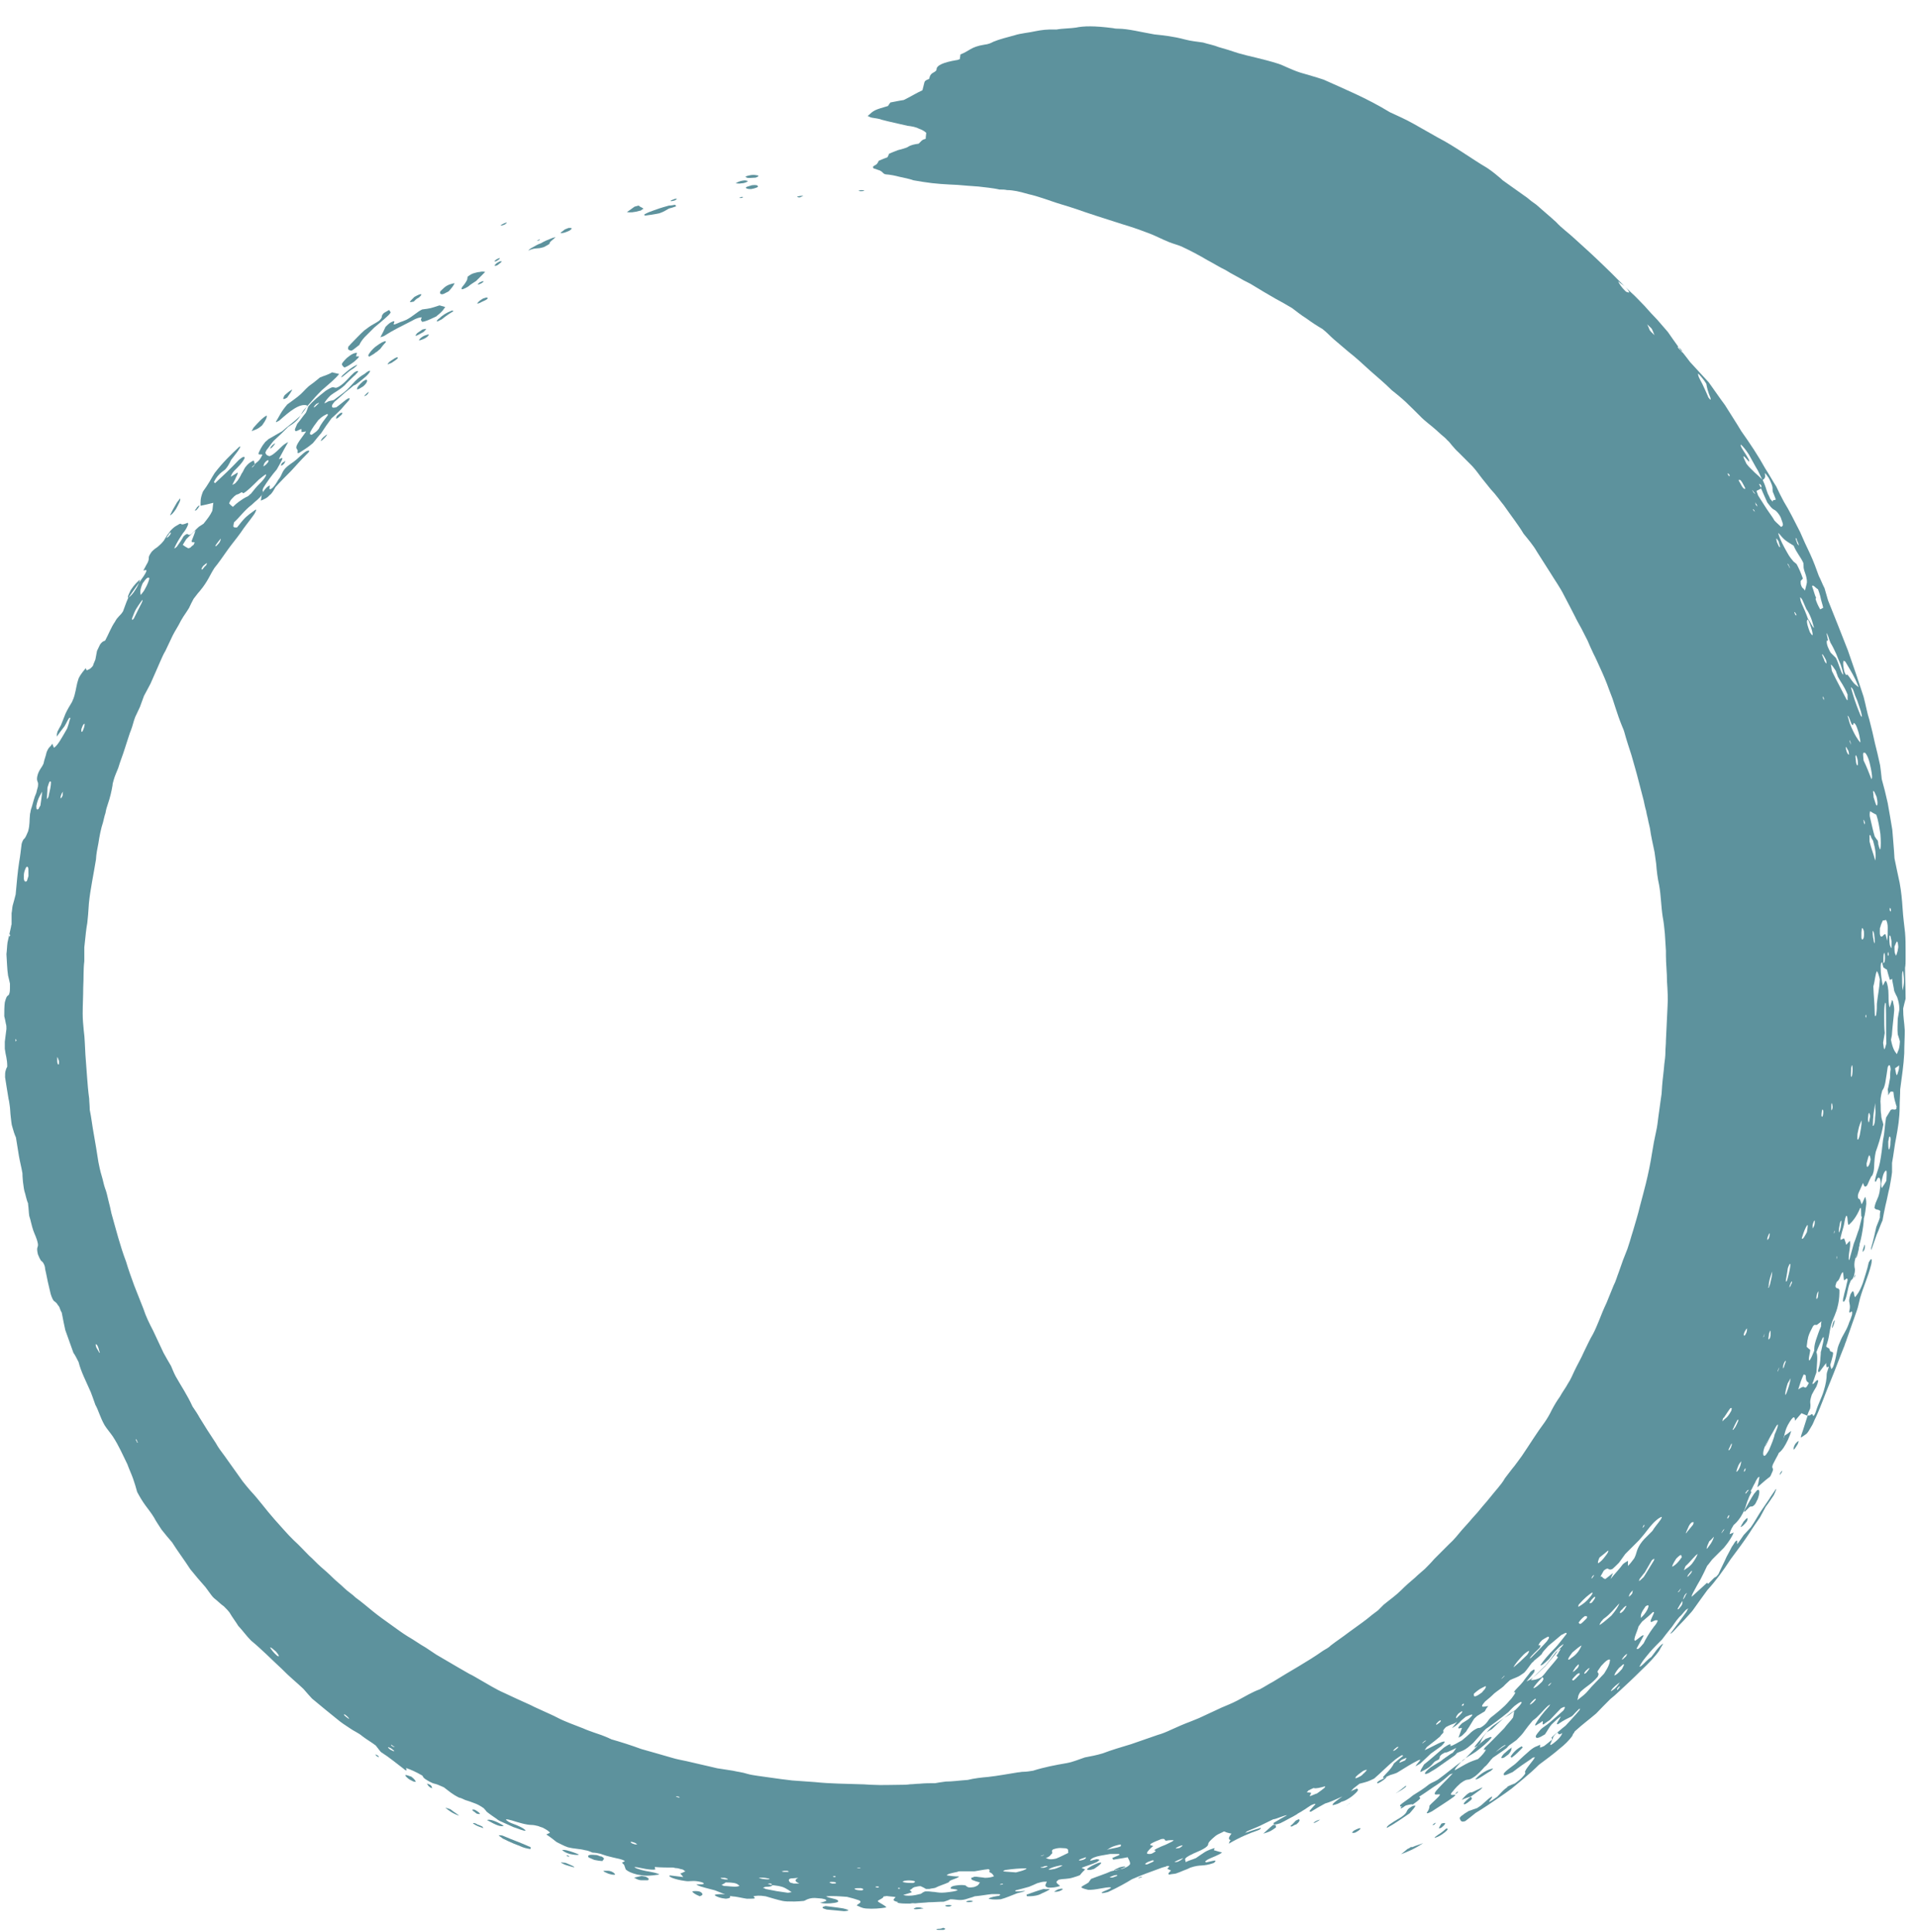 <?xml version="1.0" encoding="utf-8"?>
<!-- Generator: Adobe Illustrator 24.0.3, SVG Export Plug-In . SVG Version: 6.00 Build 0)  -->
<svg version="1.1" id="Layer_1" xmlns="http://www.w3.org/2000/svg" xmlns:xlink="http://www.w3.org/1999/xlink" x="0px" y="0px"
	 viewBox="0 0 707 712.5" style="enable-background:new 0 0 707 712.5;" xml:space="preserve">
<style type="text/css">
	.st0{fill:#5D929D;}
</style>
<path class="st0" d="M86.3,192.6c-0.4,1.9-0.4,1.9,1.1,1.9c0.8-0.9,1.3-1.7,2.3-2.8c1.5-1.7,3-2.6,4.3-3.6c0.6-0.4,0.6-0.2,0.2,0.7
	c-0.2,0.4-0.4,0.8-0.8,1.3c-1.5,2.1-3.2,4.1-4.7,6.4c-1.5,2.1-3.2,4.1-4.7,6.2c-1.7,2.4-3.4,4.9-4.9,6.7c-1.7,2.6-2.4,4.9-5.3,8.4
	c-0.2,0.2-1.3,1.5-2.4,3c-0.6,1.1-1.1,2.1-1.7,3.4c-0.6,0.9-1.3,2.1-2.1,3.2l-0.9,1.5c-0.9,1.9-2.1,3.6-3,5.4L61,240
	c-0.8,1.3-1.3,2.6-1.9,3.9c-1.1,2.6-2.3,5.2-3.6,8.2c-0.7,1.3-1.5,2.8-2.4,4.5c-0.4,1.1-0.9,2.4-1.5,4.1c-0.4,0.9-1.1,2.3-1.7,3.6
	c-0.7,1.7-0.9,3.2-1.7,5.2c-0.4,0.9-0.7,2.1-1.1,3.2c-0.4,1.1-0.7,2.3-1.1,3.4c-0.7,2.3-1.7,4.7-2.4,7.1c-0.6,1.5-1.3,3-1.7,4.5
	c-0.2,0.8-0.4,1.3-0.4,1.9c-0.4,2.3-0.9,4.5-1.7,6.8c-0.4,1.1-0.7,2.2-0.9,3.4c-0.4,1.1-0.6,2.3-0.9,3.4c-0.8,2.4-1.3,5.1-1.7,7.7
	c-0.4,2.1-0.8,3.9-0.9,6c-0.9,5.6-2.1,11.1-2.6,16.1c-0.2,3.6-0.4,5.3-0.6,7.3c-0.4,2.1-0.6,4.3-1.1,9c0,1.3,0,3,0,5.1
	c-0.4,3.2-0.2,6.4-0.4,9.6c0,3.2-0.2,6.6-0.2,9.8c0,2.1,0.2,4.1,0.4,6.2c0.4,2.8,0.4,5.8,0.6,8.8c0.2,2.6,0.4,5.3,0.6,8.1
	c0.2,2.6,0.4,5.4,0.8,8.2c0,1.1,0.2,2.4,0.2,4.1c0.6,2.8,0.9,5.8,1.5,9c0.6,3.2,1.1,6.6,1.7,10.3c0.2,0.9,0.6,3.2,1.3,5.4
	c0.4,1.3,0.7,3,1.1,4.1c0.6,1.5,0.9,3,1.3,4.7c0.4,1.5,0.8,3.2,1.1,4.7c1.7,6,3.2,12,5.4,17.8c0.9,3,1.9,5.8,3,8.8l3.4,8.6
	c0.9,2.8,2.2,5.4,3.6,8.1l3.8,8.1c0.8,1.5,1.7,3,2.8,4.9c0.4,0.9,0.9,2.3,1.7,3.8c1.9,3.4,4.3,6.9,6.2,11.1c0.9,1.3,1.9,2.8,2.6,4.1
	c0.9,1.5,1.9,3,2.8,4.5l3.2,4.9c0.9,1.7,2.1,3.2,3.2,4.7l6.7,9.4c0.9,1.1,1.9,2.4,2.8,3.4c3.2,3.4,5.8,7.1,9,10.7
	c2.4,2.6,4.5,5.2,7.1,7.7c1.9,1.7,3.7,3.7,5.6,5.6c1.5,1.3,2.8,2.8,4.3,4.1c1.5,1.3,3,2.6,4.5,4.1c1.3,1.3,2.8,2.4,4.1,3.7
	c1.3,1.3,3,2.3,4.3,3.6c2.1,1.5,4.3,3.4,6.4,5.1c2.1,1.7,4.5,3.4,6.6,4.9c2.1,1.5,4.1,3,6.2,4.3c2.3,1.3,4.3,2.8,6.6,4.1l3.9,2.6
	l4.1,2.4c2.6,1.5,5.4,3.2,8.1,4.7c1.3,0.6,2.4,1.3,3.8,2.1c3,1.7,6,3.6,9,4.9c3.2,1.5,6.4,3,9.8,4.5c1.5,0.8,3.2,1.5,4.9,2.3
	c1.7,0.8,3.4,1.5,4.9,2.3c1.5,0.8,3.2,1.5,4.7,2.1l4.9,1.9c1.3,0.6,2.8,1.1,3.9,1.5c1.9,0.6,3.8,1.3,5.6,2.1
	c0.2,0.2,0.6,0.2,0.8,0.4c3.8,1.1,7.3,2.2,11.1,3.6c3.8,1.1,7.5,2.1,11.2,3.2c1.9,0.6,3.8,0.9,5.6,1.3l5.6,1.3
	c1.9,0.4,3.8,0.9,5.6,1.3l5.8,0.9c1.7,0.4,3.6,0.6,5.1,1.1c1.3,0.4,2.8,0.6,4.1,0.8c1.5,0.2,2.8,0.4,4.3,0.6
	c2.8,0.4,5.6,0.8,8.4,1.1l8.4,0.6c5.6,0.6,11.3,0.6,16.9,0.8c1.5,0,3,0.2,4.3,0.2c3.4,0.2,6.9,0,10.3,0c1.1,0,2.3,0,3.6-0.2
	c1.1,0,2.3-0.2,3.4-0.2c2.1-0.2,3.9-0.2,5.8-0.2c1.1-0.2,2.3-0.4,3.9-0.6c2.4,0,5.1-0.4,8.1-0.6c2.4-0.6,5.1-0.9,7.5-1.1
	c3.6-0.4,7.3-1.1,11.1-1.7c0.6,0,1.1-0.2,1.9-0.2c1.1,0,2.4-0.2,3.6-0.4c4.1-1.3,8.3-2.1,12.4-2.8c2.3-0.4,4.3-1.3,6.7-2.1
	c2.1-0.4,4.3-0.8,6.6-1.5c3.4-1.3,6.9-2.3,10.5-3.4c1.7-0.6,3.2-1.1,4.9-1.7c1.7-0.6,3.2-1.1,4.9-1.7c1.5-0.4,3.2-1.1,4.9-1.9
	c2.4-1.1,4.7-2.1,7.1-3c0.9-0.4,2.1-0.8,3.2-1.3l2.8-1.3c0.9-0.4,1.9-0.9,2.8-1.3c1.9-0.9,3.6-1.7,5.4-2.4c0.9-0.4,2.1-0.9,3.2-1.5
	c2.8-1.5,5.6-3.2,8.2-4.1c1.7-0.9,3.2-1.9,4.9-2.8c6.2-3.9,12.6-7.3,18.4-11.4c0.9-0.6,2.1-1.1,2.8-1.9c2.2-1.7,4.5-3.2,6.7-4.9
	c2.3-1.7,4.5-3.2,6.7-4.9c1.3-1.1,2.6-2.1,4.1-3.2c0.8-0.8,1.5-1.5,2.1-2.1c2.3-1.9,4.5-3.4,6.4-5.3c1.7-1.7,3.4-3.2,5.2-4.7
	c1.1-1.1,2.4-2.1,3.6-3.2c1.1-1.1,2.3-2.3,3.4-3.6c1.9-1.9,3.7-3.7,5.6-5.6c1.7-1.5,3.2-3.4,4.7-5.2c1.3-1.5,2.6-2.8,3.8-4.3
	l1.9-2.1l1.9-2.3c1.9-2.1,3.7-4.5,5.6-6.7c0.9-1.1,1.9-2.3,2.6-3.6c0.9-1.1,1.7-2.3,2.6-3.4c1.3-1.5,2.4-3.2,3.7-4.9
	c2.8-4.1,5.4-8.4,8.4-12.4c0.9-1.3,1.9-3,2.6-4.5c0.9-1.7,1.9-3.4,3-4.9c0.9-1.7,2.1-3.2,3-4.9c0.9-1.3,1.7-3.2,2.4-4.7
	c1.1-2.3,2.4-4.5,3.4-6.8c1.1-2.2,2.1-4.5,3.4-6.7c0.8-1.5,1.5-3.2,2.2-4.9c0.9-2.3,1.7-4.3,2.8-6.6c0.9-2.1,1.7-4.3,2.6-6.4
	c0.8-1.5,1.3-3.4,1.9-4.9c0.8-2.1,1.3-3.9,2.1-5.8l1.1-2.8l0.9-2.8c0.4-1.3,0.8-2.8,1.3-4.3c0.8-2.8,1.7-5.6,2.4-8.6
	c0.8-2.8,1.5-5.8,2.2-8.4c0.9-3.7,1.7-7.5,2.3-11.4c0.4-2.6,0.9-5.2,1.5-7.9c0.4-1.7,0.6-3.6,0.8-5.2l0.8-5.8l0.4-2.8l0.2-3
	c0.2-2.6,0.6-5.2,0.8-7.9c0.2-1.5,0.4-3,0.4-4.3c0-1.5,0.2-3,0.2-4.5c0.2-4.1,0.4-8.3,0.6-12.6c0.2-2.8,0-6-0.2-9
	c0-3.4-0.4-6.6-0.4-9.7c0-0.6,0-1.1,0-1.7l-0.4-6.4c-0.2-2.1-0.4-4.1-0.8-6.2c-0.6-3.9-0.6-7.7-1.3-11.6c-0.6-2.6-0.9-5.3-1.1-7.9
	c-0.2-1.3-0.4-3-0.6-4.3c-0.6-3-1.3-5.8-1.7-8.8c-0.2-0.8-0.4-1.7-0.6-2.6c-0.2-1.3-0.6-2.4-0.8-3.8c-0.4-1.3-0.6-2.4-0.9-3.8
	c-0.6-2.4-1.3-4.9-1.9-7.3c-0.8-3.2-1.7-6.2-2.6-9.4c-0.9-2.8-1.9-5.8-2.6-8.4c-0.2-0.8-0.6-1.7-0.9-2.4c-0.9-2.2-1.7-4.5-2.4-6.7
	l-1.1-3.4c-0.4-1.1-0.9-2.3-1.3-3.4c-0.9-2.6-2.1-5.4-3.4-8.2c-0.8-1.7-1.5-3.4-2.3-4.9c-0.8-1.7-1.5-3.2-2.2-4.9
	c-0.8-1.5-1.5-3-2.3-4.5s-1.7-3-2.3-4.3c-1.3-2.6-2.8-5.4-4.1-7.9c-1.5-3-3.4-5.6-5.1-8.4c-1.7-2.6-3.2-5.1-4.9-7.7
	c-1.3-2.3-3.2-4.5-4.9-6.6c-1.9-3.2-4.3-6.2-7.3-10.5c-1.1-1.3-2.8-3.8-4.9-6c-1.3-1.7-2.8-3.4-3.9-4.9c-1.1-1.5-2.4-3.2-3.8-4.5
	c-1.3-1.3-2.8-2.8-4.1-4.1c-0.4-0.4-0.9-0.8-1.3-1.3c-0.7-0.8-1.5-1.7-2.2-2.6c-0.4-0.4-0.9-0.8-1.3-1.3c-1.1-0.9-2.2-1.9-3.4-3
	c-2.1-1.9-4.1-3.2-6-5.2c-1.7-1.7-3.4-3.4-5.4-5.3c-0.6-0.6-1.5-1.3-2.4-2.1c-0.9-0.8-1.9-1.5-2.6-2.1c-2.6-2.6-5.4-4.9-8.1-7.3
	c-2.6-2.4-5.1-4.7-7.9-6.9c-1.7-1.5-3.6-3-5.3-4.5c-1.5-1.3-2.6-2.6-4.3-3.9c-1.9-1.1-3.9-2.4-5.8-3.8c-2.1-1.3-3.9-2.8-5.4-3.9
	c-2.2-1.3-4.1-2.4-6-3.4c-3-1.7-5.8-3.4-8.6-5.1c-0.9-0.6-2.1-1.1-3.2-1.7c-2.2-1.3-4.5-2.4-6.7-3.8c-2.3-1.1-4.3-2.4-6.6-3.6
	c-3.2-1.9-6.6-3.7-9.9-5.2c-1.5-0.6-2.8-0.9-4.3-1.5c-2.8-1.1-5.4-2.6-8.4-3.6c-2.8-1.1-5.8-2.1-8.8-3c-1.7-0.6-3.6-1.1-5.3-1.7
	c-3-0.9-5.8-1.9-8.6-2.8c-3.6-1.3-6.9-2.3-10.5-3.4c-3.4-1.1-6.7-2.4-10.3-3.2c-1.5-0.4-2.8-0.8-4.3-1.1c-1.1-0.2-2.4-0.4-3.6-0.4
	c-0.9-0.2-1.7-0.2-2.8-0.2c-2.6-0.6-5.4-0.8-7.7-1.1c-3-0.2-5.4-0.4-7.7-0.6c-4.3-0.2-8.4-0.4-12.7-1.1c-1.1-0.2-2.4-0.4-3.6-0.6
	c-1.7-0.6-3.4-0.9-5.2-1.3c-1.5-0.4-3.4-0.8-5.1-0.9c-1.3-0.4-0.6-0.7-2.3-1.5c-0.2,0-1.1-0.4-2.1-0.7c-0.6-0.6,0-0.9,0.8-1.3
	c0.6-0.4,0.8-0.9,1.1-1.5c0.9-0.4,2.1-0.9,3.2-1.3c0.2-0.4,0.4-0.7,0.6-1.3c0.9-0.4,1.9-0.8,3.2-1.3c1.3-0.4,3-0.7,3.9-1.3
	c0.9-0.6,2.3-0.9,3.8-1.1c0.4-0.4,0.8-0.8,1.1-1.1c0.4-0.4,1.1-0.6,1.5-0.7c0-0.9,0.2-1.7,0.2-2.2c-0.6-0.6-1.5-1.1-2.6-1.5
	c-1.1-0.6-2.6-0.9-4.3-1.1c-3.4-0.8-6.8-1.5-9.4-2.2c-0.9-0.4-2.6-0.6-3.8-0.8c-0.8-0.2-0.9-0.4-1.5-0.6c2.4-2.2,2.4-2.2,7.5-3.7
	c0.2-0.4,0.6-0.9,0.9-1.3c1.3-0.2,2.8-0.6,4.9-0.9c2.3-1.1,4.7-2.6,6.9-3.6c0.2-0.9,0.4-1.7,0.6-2.4c0.2-0.6,0-1.1,1.7-1.7
	c0.2,0,0.2-0.2,0.2-0.2c0.2-0.6,0.2-1.1,0.8-1.7c0.6-0.6,1.9-0.9,1.9-1.7c0-1.5,2.6-2.6,7.3-3.4c0.4,0,0.8-0.2,1.3-0.4
	c0-0.6,0.2-1.1,0.2-1.7c3.4-1.3,3.8-2.8,8.8-3.6c1.7-0.2,2.4-0.6,3.4-1.1c2.1-0.9,5.4-1.7,7.9-2.4c2.1-0.7,5.1-0.9,7.7-1.5
	c2.1-0.4,3.9-0.7,7.7-0.6c2.1-0.4,5.3-0.4,7.1-0.7c2.8-0.6,6.8-0.7,13.7,0.2c0.8,0.2,1.5,0.2,1.9,0.2c3.6,0,8.6,1.3,13.3,2.1
	c3.6,0.4,6.9,0.7,11.4,1.9c2.3,0.6,3.9,0.7,6.6,1.1c1.9,0.6,3.8,0.9,5.8,1.7c2.1,0.6,4.5,1.3,7.1,2.2c2.1,0.6,4.1,1.1,6.7,1.7
	c2.4,0.6,5.3,1.3,8.4,2.3c1.3,0.4,4.7,2.2,7.9,3.2c3,0.9,5.3,1.5,8.6,2.6c7.5,3.4,15.7,6.7,24.4,12c2.8,1.3,5.8,2.6,8.8,4.3
	c3,1.7,6,3.4,9,5.1c6.2,3.2,12.2,7.7,18,11.1c1.1,0.7,2.1,1.5,3,2.2c0.9,0.8,1.9,1.5,2.8,2.4c2.6,1.9,5.4,3.8,9,6.4
	c0.9,0.8,2.1,1.7,3.4,2.6c1.3,1.1,2.6,2.3,3.9,3.4c1.1,0.9,2.6,2.3,3.4,3c2.1,2.3,4.7,4.1,6.7,6c3.8,3.4,7.5,6.8,11.1,10.3
	c3.4,3.2,6.6,6.7,9.9,9.7c1.7,1.5,3.2,3.2,4.9,4.9c1.5,1.7,3.2,3.6,4.7,5.1c1.1,1.3,2.6,3,3.9,4.5c1.3,1.9,2.6,3.7,4.1,5.8
	c1.1,1.5,2.4,3,4.1,5.3c1.9,2.1,4.3,4.7,6.9,7.5c1.9,2.6,3.9,5.6,6,8.4c2.1,3.4,4.1,6.4,6,9.6c3.2,4.5,6.2,9,8.8,13.7
	c1.5,2.3,2.8,4.7,4.1,6.7c0.9,1.9,1.7,3.6,2.8,5.6c2.1,3.4,3.9,7.1,6,11.2c1.1,2.6,2.4,5.4,3.7,8.1c1.3,2.8,2.3,5.6,3.2,8.1
	c0.8,1.5,1.3,3,2.1,4.5c0.4,1.3,0.8,2.8,1.3,4.5c2.4,6,4.9,12.2,7.3,18.4c2.1,6,4.1,11.8,5.8,17.1c0.9,3.4,1.3,6,2.1,8.4
	c0.8,3,1.5,6,2.1,8.8c0.6,2.4,1.3,5.2,1.9,8.1c0.2,1.5,0.4,3,0.6,5.1c0.8,2.8,1.5,5.6,2.2,8.8c0.6,3.2,1.1,6.4,1.7,9.9
	c0.2,3,0.6,6.6,0.8,10.5c0.6,3,1.3,6.2,1.9,9c0.6,3.2,0.9,6.4,1.1,9.6c0.2,3.2,0.6,6,0.9,8.8c0.2,2.3,0.2,4.5,0.2,6.6
	c0,1.1,0,2.1,0,3.2c0,1.1,0,2.1-0.2,3.2c0,3.6,0.2,7.3,0.2,11.4c-0.4,1.3-0.6,2.4-0.9,3.6c0,3.4,0.4,4.7,0.6,8.1
	c0,2.3-0.2,5.3-0.2,8.4c-0.2,4.3-0.9,8.6-1.5,13.3c0,2.1-0.2,4.3-0.2,6.6c0,3.9-0.6,7.5-1.3,11.3c-0.6,2.8-0.9,6-1.5,9.2
	c0,0.9,0,2.2,0,3.4c-0.2,1.9-0.6,3.8-0.9,5.6c-0.6,2.3-0.9,4.3-1.5,6.6c-0.4,1.9-0.8,3.7-1.1,5.6c-0.8,1.7-1.3,3.4-2.1,5.1
	c-0.6,1.7-1.3,3.6-1.9,5.4c0,0.2-0.2,0.4-0.2,0.4s0-0.6,0-0.8c0.8-2.6,1.3-5.1,1.9-7.7c0.4-1.1,0.9-2.1,1.3-3.4c0-0.9,0-1.7,0.2-2.4
	c-0.8-0.9-1.7-0.2-2.2-1.3c0.6-3,1.3-2.8,1.9-5.8c0.6-3.4,0.4-4.5,0-5.1c-0.4-0.4-0.8,0-1.1,0.8c-0.2,0.6-0.6,0.9-0.6,0
	c0.6-3,1.3-3.8,1.9-6.9c0.4-2.1,0.8-5.2,1.1-8.1c0.6-2.6,0.6-5.3,1.1-8.1c0.6-0.9,1.1-1.9,1.7-2.8c0.8-0.6,1.3,0.2,2.1-0.4
	c0-0.6,0.2-1.1,0-1.1c-0.4-1.5-0.9-2.6-1.1-5.2c-0.4,0-0.8-0.2-1.1,0c-0.2,0.2-0.6,0.9-0.8,1.3c0-0.7,0-1.3-0.2-2.1
	c0.4-1.5,0.6-2.8,0.9-4.5c0-0.9,0-2.1,0.2-3c-0.2-1.9-0.6-1.9-1.1-0.8c-0.2,1.7-0.6,3.8-0.9,5.8c-0.4,1.9-0.8,2.4-1.1,2.8
	c-0.6,2.1-0.8,3.6-0.6,5.3c0,1.3,0,2.6,0.2,3.6c0,0.9,0.2,1.7,0.4,2.3c0.2,0.2,0.2,0.9,0.4,1.3c-0.9,4.9-2.1,8.1-2.8,10.1
	c-0.8,3.8-0.4,5.3-0.8,7.3c-0.6,2.3-0.8,1.3-1.1,2.3c-0.6,1.1-0.9,2.1-1.3,2.8c-0.8,0.9-1.1,0.4-1.5-0.9c-0.6,1.3-1.1,2.4-1.7,3.8
	c0,0.2-0.2,0.6-0.2,0.9c0,1.5,0.4,0.9,0.8,1.5c0.2,0.6,0.4,1.1,0.6,1.7c0.6-1.1,0.9-2.1,1.3-2.8c0.2,0.6,0.4,1.1,0.4,2.6
	c-0.2,1.7-0.4,3.8-0.9,5.4c0,1.5-0.4,4.1-0.8,6.2c-0.4,2.1-0.9,3.8-1.5,5.4c-0.4,1.3-0.8,2.8-1.1,4.3c-0.2,1.5,0,1.9,0,2.3
	c0.2,0.4,0.2,1.1-0.2,2.8c-0.8,2.3-0.9,0.9-1.5,2.6c-0.9,2.1-0.9,4.1-1.7,6.2c-0.2,0.4-0.4,0.8-0.6,0.9c-0.4,0.2-0.4-0.8,0-2.1
	c0.2-1.1,0.6-2.3,0.8-3.2c0.2-0.9,0.4-1.9,0.6-2.6c0-1.5-0.9,0-1.3,0c-0.2-0.9-0.2-2.1-0.4-3c-0.6,0-1.1,2.3-1.7,3
	c-0.4,0.6-0.6,0-1.1,2.1c0.2,1.3,1.1,0.4,1.5,1.5c0,1.3,0,3.4-0.6,5.8c-0.6,2.8-1.7,4.5-2.4,6.8c-0.9,3.2-0.6,4.5-1.9,8.1
	c0.4,0.8,1.1,0.4,1.3,1.3c0.2,0.9,0.7,0.6,1.1,0.9c0.4,0.2,0,1.7-0.9,4.7l0.4,1.5c0.4-0.2,0.8-0.9,1.1-2.1c0.6-2.1,0.9-3.9,1.3-5.8
	c0.2-0.6,0.4-1.3,0.8-2.1c1.1-2.8,2.1-3.6,3.2-6.6c0.2-0.8,0.6-1.3,0.8-2.1c0.2-0.4,0.2-0.8,0.4-1.1c0.4-2.3-0.4-1.1-0.9-0.9
	c0-0.4-0.2-0.6,0-0.9c0.4-1.9,0-2.1,0-2.8c-0.2-0.6-0.2-1.3,0.4-3.2c1.5-2.8,1.1,0.9,1.7,1.1c0.8-1.1,1.5-1.7,2.8-5.1
	c0.6-2.1,1.7-5.1,2.2-7.7c0.8-1.3,0.8-1.3,1.1-1.1c0,0.6,0,1.1-0.2,1.9c-1.1,4.5-2.8,7.9-4.1,12.4c-0.4,1.5-0.7,3.2-1.1,4.3
	c-0.6,1.9-1.3,3.6-1.9,5.4c-0.6,1.9-1.3,3.6-1.9,5.4c-0.2,0.8-0.6,1.5-0.8,2.3c-0.9,2.2-1.7,4.3-2.6,6.6c-0.9,2.3-1.7,4.5-2.6,6.6
	c-1.9,4.5-3.4,9-5.4,13.3c-0.6,1.1-0.9,2.1-1.3,2.8c-1.1,1.9-1.7,3-2.3,3.4c-0.6,0.4-1.1,0.8-1.9,1.3c0-0.4,0-0.6,0.2-1.1
	c0.8-2.2,1.5-4.7,2.3-7.1c0.4,0,0.6,0.2,1.1-0.2c0.6-0.6,0.8,0,0.9,0.4c0.2,0.2,0.8-0.8,1.1-1.9c0.8-2.6,2.1-4.9,2.8-7.3
	c0.8-2.6,1.1-4.5,1.1-6.2c0-0.6,0.6-1.9,0.8-2.8c-0.2,0-0.6,0.4-0.8,0.2c-0.2-0.4-0.2-0.9-0.2-1.5c-0.9,1.1-1.7,2.3-2.4,3.2
	c-0.4,0.2-0.8,0.2-0.4-1.1c0.8-2.6,0.6-3.8,0.8-5.4c0-0.4,0-0.9,0.2-1.3c0.2-1.1,0.6-2.4,0.8-3.6c0.2-1.1,0.2-1.9-0.4-0.9
	c-0.7,1.5-1.5,3.2-2.2,5.1c0.6,1.3,0.2,4.3,0,7.5c-0.6,1.5-0.9,2.8-1.5,4.1c0.4,0.6,1.3-1.3,1.9-1.3c0.4,0,0.4,0.4-0.4,2.4
	c-0.6,0.9-1.1,1.9-1.7,3c-1.1,3.4-0.2,2.6-0.6,5.1c-0.4,0.8-0.8,1.7-1.1,2.6c-0.8-0.4-1.5-0.6-2.1-0.9c-0.9,1.1-1.7,1.9-2.4,2.8
	c0-1.5-0.4-2.4-2.6,1.5c-0.8,1.5-1.1,2.8-1.3,3.7c-0.2,0.9-0.4,1.7-0.6,2.6c-0.4,0.8-0.7,1.5-0.9,2.2c-0.2,0.8-0.4,1.5-0.8,2.4
	c-0.6,1.1-1.3,2.4-1.9,3.6c-0.6,1.5,0,1.3,0,1.9c0,0.4,0,0.4-0.9,2.4c-0.2,0.2-0.4,0.6-0.6,0.6c-1.5,1.1-2.8,2.4-4.3,3.6
	c0.4-1.3,0.6-2.6,0.8-3.8c-0.4-0.2-1.1,0.9-1.7,2.3c-0.6,0.9-0.9,1.9-1.5,2.8c0,0.2,0.2,0.4,0.2,0.6c-0.4,0.8-0.8,1.5-1.1,2.4
	c-1.1,2.4-0.6,3-2.8,6.6c-1.1,1.7-2.1,2.6-2.6,3c-1.3,2.1-1.3,2.6-1.5,3.4c0.6-0.2,0.9-0.4,1.5-0.6c-0.2,0.6-0.4,0.9-0.6,1.3
	c-0.9,1.7-2.1,3.2-3,4.3c-1.5,1.5-2.8,2.8-4.3,4.3c-0.6,0.7-1.1,1.5-1.9,2.4c-0.8,1.7-1.5,3.2-2.4,4.9c-0.8,1.3-1.7,3-2.4,4.3
	c-0.6,1.1-1.1,2.1-0.8,2.1c1.9-1.7,3.7-3.4,5.6-5.1c0.2,0.2,0.2,0.2,0.4,0.4c0.6-0.6,1.5-1.5,2.1-2.1c0.6-0.6,0.6,0,1.7-1.5
	c0.9-2.1,2.1-4.3,3-6.4c0.6-1.1,1.3-2.4,1.9-3.6c0.4-0.6,0.9-1.3,1.1-1.7c0.6-0.8,0.9-0.8,0.9-0.4c0,0.4,0,0.6,0,1.1
	c0.8-1.1,1.7-2.3,2.4-3.4c0.9-0.9,1.9-2.1,2.6-2.8c1.5-2.1,2.6-4.3,3.9-6.2c0.9-1.3,1.9-2.8,2.8-4.1c0.9-1.5,1.9-2.8,2.6-3.9
	c0,0.2,0.2,0.2,0,0.4c-0.2,0.6-0.4,1.1-0.8,1.9c-0.9,1.3-1.7,2.6-3,4.3c-0.6,1.1-1.3,2.4-2.1,3.9c-1.3,1.9-2.6,3.7-3.9,5.8
	c-2.1,3.2-4.5,6.4-6.9,9.6c-2.8,4.3-5.4,7.9-8.6,11.4c-1.7,2.3-3.4,4.7-5.4,7.5c-0.6,0.8-1.5,1.7-2.3,2.6c-1.1,1.3-2.3,2.4-3.4,3.6
	c-0.9,0.9-1.9,2.3-2.6,2.4c2.1-2.8,4.1-5.4,6-8.1c0.2-0.4,0.4-0.9,0.6-1.1c0-0.2-0.2,0-0.2,0c-0.2,0.2-0.4,0.2-0.6,0.4
	c-0.9,0.9-1.7,2.1-2.4,2.6c-1.7,1.9-2.4,3.4-3.6,4.7c-0.9,1.1-1.9,2.4-2.8,3.6c-1.7,1.7-3.2,3.2-4.5,4.7c-2.8,3.4-2.8,3.4-3.9,5.4
	c0.2-0.2,0.4,0,0.8-0.4c1.1-0.9,2.2-2.3,3.6-3.2c0.8-1.1,1.5-1.9,2.1-2.8c1.1-1.3,1.9-2.1,2.3-2.1c-0.6,0.9-1.1,1.9-1.5,2.6
	c-1.3,1.9-3.9,4.7-6.7,7.3c-2.8,2.8-5.8,5.6-8.1,7.7c-0.9,0.9-2.1,1.9-3.2,2.8c-1.7,1.7-3.6,3.6-5.2,5.3c-2.8,2.4-4.7,3.7-7.9,6.6
	c-0.2,0.4-0.4,0.8-0.6,0.9c-0.2,0.4-0.2,0.6-0.4,0.9c-1.1,1.5-2.8,3.2-4.5,4.5c-2.4,2.1-4.9,3.9-7.7,6c-1.7,1.7-3.6,3.4-6,5.4
	c-1.3,1.1-2.8,2.3-4.1,3.4c-1.5,1.1-3,2.2-4.5,3.2c-3,2.1-6,4.1-8.8,5.8c-1.3,1.1-2.4,1.9-3.8,3c-1.9,0.6-1.7-0.6-2.1-1.1
	c0.4-0.6,0.6-0.8,1.1-1.1c0.9-0.8,1.7-1.1,2.2-1.5c0.6-0.2,1.1-0.4,1.7-0.6c0.4-0.2,0.8-0.2,1.1-0.4c0.2,0,0.6-0.2,0.8-0.4
	c1.9-1.1,3-2.8,4.9-3.9c0.9-0.2-1.1,1.7-0.9,1.9c0.6-0.2,1.5-0.8,3-1.9c0.9-0.9,1.9-2.1,3-3c0.4-0.2,0.8-0.6,0.9-0.8
	c0.9-0.4,1.7-0.8,2.6-1.1c1.1-0.8,2.3-1.7,3.2-2.8c1.3-1.5,0.2-1.1,0.6-1.7c0.6-1.5,3.2-4.1,3.6-5.2c-0.4,0.2-0.8,0-1.3,0.6
	c-2.3,1.5-4.7,3.2-6.9,4.9c-2.1,0.9-3.8,1.9-3.2,0.4c1.5-1.7,3.4-2.6,4.9-4.1c1.5-1.5,3.2-3,4.7-4.3c2.1-1.7,2.4-1.3,3.7-2.1
	c0,0.4,0,0.8,0,1.1c0.6-0.2,1.1-0.4,1.5-0.6c1.1-0.8,2.1-1.7,3.2-2.6c0-0.4,0-0.8,1.1-1.9c0.9-0.7,1.9-1.7,3.6-3
	c1.5-1.7,3.4-3.6,5.2-5.8c0.2-0.8,0.2-0.8-1.5,0.9c-0.6,0.6-0.9,1.1-1.5,1.5c-1.5,0.8-2.8,1.3-4.9,2.8c-1.5,0.6,0.9-2.2,0.9-2.8
	c-1.1,0.8-2.1,1.7-3.4,3c-0.8,0.9-1.5,2.3-2.4,3.6c-2.1,1.3-3.2,1.7-3.4,0.9c0-0.4,0-0.6,1.9-2.8c0.9-0.8,1.9-1.3,3.4-2.6
	c1.3-1.1,3-2.6,4.9-4.3c1.1-1.7,0.4-1.5-0.9-0.8c-1.5,1.5-2.6,2.8-4.1,4.3c-0.8,0.6-1.7,1.1-2.1,1.5c-1.1,0.6-0.2-0.7-0.6-1.1
	c-0.7,0.6-1.7,1.1-2.6,1.7c0-0.2-0.2-0.2,0-0.6c1.1-1.9,2.6-3.9,4.9-6.4c0.4-0.4,0.4-0.8,0.6-0.9l-0.9,0.6c-2.1,1.9-3.6,4.1-5.6,5.4
	c-1.3,1.5-2.1,2.6-3,3.8c-0.7,1.1-1.7,2.1-3,3.4c-1.5,1.1-2.8,2.1-3.9,2.6c0-0.2-0.2-0.6-0.2-0.8c-0.6,0.2-1.5,0.8-3,2.1
	c-1.1,1.3-2.1,2.8-3.4,4.5c-1.3,1.5-2.4,3-4.7,4.9c-3.4,2.4-2.1,0.2-5.4,2.6c-2.2,1.9-2.6,2.8-3.4,3.6c-0.8,1.3,1.3,0.4,1.5,0.8
	c-0.2,0.2-0.4,0.4-0.6,0.6c-2.6,1.9-5.4,3.6-8.1,5.4c-1.7,0.9-2.2,0.9-1.7,0.2c0.8-1.1,0.8-1.9,0.8-2.3c1.1-1.3,3.6-3.2,3.9-4.1
	c-0.4-0.4-3,0.8-1.5-1.3c0.6-0.7,1.5-1.7,2.6-2.8c1.1-1.1,2.4-2.4,3.6-3.7c-0.4,0.2-0.7,0.2-1.1,0.4c-2.3,2.1-3.6,3-4.9,3.9
	c-1.5,0.9-3,2.1-6.4,4.3c0.2,0.2,0.4,0.4,0.4,0.6c-0.6,0.8-1.7,1.5-2.8,2.3c-0.4-0.4-2.4,0.4-3.7,0.6c-0.6,0.2-1.1,0.2-0.9-0.4
	c1.1-1.1,3.4-2.4,4.7-3.6c2.1-1.3,3.9-2.4,6-4.1c0.9-0.6,1.9-0.9,3.2-1.7c3.2-2.3,6.4-5.1,9.6-7.3c2.3-2.3,3.6-3.7,6-6.2
	c0.6-1.3,1.1-2.8,4.1-5.8c0.6-0.6,1.5-1.1,2.3-1.7c1.5-1.1,3-2.1,4.5-3c0.8-0.6,1.5-1.3,2.1-1.7c1.3-1.3,2.1-2.1,2.3-2.8
	c0-0.4-0.9,0-1.9,0.8c-1.1,0.7-2.1,1.9-3,2.8c-3,2.4-6,4.7-8.3,6.2c-0.4,0.4-0.8,0.8-0.9,0.9c-1.3,1.5-2.6,3-3.8,4.3
	c-1.3,1.1-2.3,2.1-3.8,2.8c-1.7,0.7-3.2,1.3-4.1,1.3c0.6-0.8,1.1-1.3,1.7-2.3c-1.1,0.6-2.3,1.1-3.2,1.5c-0.8,0.4-0.6-0.2-2.2,0.9
	c-1.3,1.3-2.6,2.6-3.9,4.1c-0.8,0.8-2.1,1.5-3.9,2.4c-0.2-0.6,0.6-1.5,1.3-2.8c2.4-1.9,4.9-4.1,7.3-6.2c3.2-2.2,2.4-0.9,2.4-0.6
	c0.8,0,2.8-1.3,4.3-2.1c1.1-0.9,2.3-1.9,3.4-3c0.9-0.8,1.9-1.3,2.4-1.5c0.6-0.2,0.6,0.2,1.7-0.6c1.9-1.3,1.9-2.1,3-3.2
	c2.4-1.9,4.9-3.8,6.9-6.2c0.8-0.8,1.3-1.5,1.7-2.1c0.6-0.9,0.8-1.3,0.2-1.1c-0.2,0-0.2,0-0.2,0c0.4-0.9,2.6-2.8,3.4-3.9
	c0.7-1.1,1.9-2.4,2.8-3.7c1.9-1.5,1.5-0.6,1.3,0.2c-0.8,1.1-1.9,2.3-2.8,3.4c1.7-0.9,1.9-0.8,6.9-5.6c1.5-1.9,3.2-3.7,4.7-5.8
	c0.2-0.4,0.6-0.6,0.8-0.8c1.1-1.1,1.5-1.9,1.1-1.5c-0.4,0.2-0.8,0.6-1.3,0.9c-0.4,0.4-0.9,0.9-1.5,1.5c-0.9,0.9-1.7,2.1-2.4,3
	c-1.9,1.9-3,2.6-3.2,2.3c1.3-1.9,3-3.9,4.9-5.8c1.1-1.1,1.9-2.1,2.6-3c0.7-0.9,1.5-1.9,2.2-2.8c0-0.9-1.5,0.4-1.9,0.4
	c-1.7,1.5-3.4,2.8-4.9,4.1c-1.3,1.5-2.1,2.2-2.4,3c-0.9,0.9-1.9,1.7-2.8,2.4c-0.2,0.4-0.6,0.6-0.8,0.8c-0.9,1.1-1.7,2.4-2.8,3.6
	c-0.6,0.4-1.5,1.1-1.9,1.3c-1.1,0.6-2.2,0.9-3.4,1.5c-0.8,0.8-1.5,1.3-2.4,2.3c-0.9,0.8-2.3,1.7-3.4,2.6c-1.1,1.1-2.4,2.2-3.4,3
	c-1.3,1.5-1.3,1.9-0.7,1.9c0.6,0,1.3-0.2,1.9-0.2c-0.6,0.6-0.9,1.1-1.3,1.9c-0.9,0.6-1.9,1.1-2.8,1.7c-0.4,0.4-1.1,0.9-1.3,1.3
	c-0.6,0.9-1.1,1.9-1.7,2.8c-0.4,0.6-0.8,1.1-1.1,1.7c-0.4,0.4-0.9,0.9-1.3,1.3c-0.4,0.4-0.9,0.6-1.5,0.9c0.4-1.1,0.9-2.4,1.3-3.6
	c-0.4,0-0.8,0.2-1.1,0.2c-0.6,0-0.2-0.6,1.1-1.9c0.9-0.6,1.9-1.1,2.6-1.7c0.9-0.8,1.5-1.5,1.1-1.5c-0.6,0-1.3,0.4-2.3,0.8
	c-0.9,0.8-1.7,1.3-2.3,2.1c-1.1,1.1-2.1,1.7-2.8,2.1c0.6-0.8,1.3-1.5,1.9-2.4c-0.9,0.8-1.5,0.8-2.2,1.1c-0.6,0.2-1.3,0.6-1.9,0.9
	c-1.9,1.9-0.4,1.3-1.1,2.2c-0.4,0.4-0.8,0.8-1.1,1.3c-1.5,1.3-3,2.4-4.9,3.9c-0.2,0.4-0.6,0.8-0.8,1.1c1.7-0.6,4.5-2.3,6.4-3
	c0.8-0.2,1.9-0.6-0.2,1.5c-1.3,0.9-2.6,1.9-3.9,2.8c-1.3,1.3-2.6,2.4-3.8,3.6c-1.3,0.8-2.1,1.3-1.7,0.8c0.4-0.6,1.1-1.3,1.7-2.1
	c-0.4,0-0.6,0-0.9,0.2c-2.3,1.1-4.9,2.8-7.7,4.5c-0.8,0.4-1.7,0.6-2.6,0.9c-0.8,0.4-1.9,0.9-2.4,1.1c-0.6-0.2,0.2-0.8,0.8-1.5
	c1.7-1.7,2.6-3,3-3.9c1.1-0.9,2.2-1.9,3.4-2.8c-0.4-0.4-0.4-0.4-2.8,1.3c-3.2,2.6-5.3,4.9-7.9,7.1c-2.3,1.1-2.3,1.1-5.4,1.9
	c-0.7,0.6-1.5,1.1-2.2,1.7c-1.9,1.9-0.9,2.3-3.4,4.3c-2.2,1.5-3.2,1.7-4.3,1.9c-0.4-0.4,1.7-1.9,3.6-3.2c-2.4,1.1-4.9,2.2-6.4,2.6
	c-1.7,0.9-3.4,1.9-5.2,3c-0.2,0-0.8,0-0.4-0.4c0.6-0.8,1.5-1.7,2.1-2.4c-0.2,0-0.2-0.2-0.6,0c-0.8,0.2-1.7,0.8-2.4,1.3
	c-0.6,0.4-1.1,0.8-1.7,1.1c-0.8,0.6-1.7,0.9-2.4,1.5c-2.1,1.1-3.9,2.2-6,3.2c-1.3,0.4-2.8,0.8-2.3-0.2c1.5-0.9,3.2-1.9,4.9-2.8
	c-1.1,0-4.1,1.5-5.1,1.5c-1.7,0.8-3.4,1.7-4.9,2.4c-1.7,0.8-3.2,1.3-4.9,2.1c-0.2,0.4-0.6,0.6-0.9,0.9c-0.2,0.2-0.6,0.6-0.9,0.8
	c-1.1,0.6-2.3,1.1-3.6,1.5c-1.7,0-1.3-1.1-0.2-2.4c-0.9-0.2-1.9-0.4-2.6-0.8c0,0-0.4,0-0.6,0.2c-1.3,0.6-2.4,1.1-3,1.7
	c-1.3,1.1-2.4,2.1-2.4,2.8c0,0.8-1.7,1.9-4.9,3.2c-0.6,0.2-1.1,0.6-1.7,0.8c-1.1,0.6-1.9,1.1-1.9,1.5c0,0.4,0.2,0.8,0.2,1.1
	c1.1-0.6,2.4-0.9,3.8-1.5c1.1-0.8,2.2-1.5,3.4-2.3c0.4-0.2,1.1-0.6,1.7-0.8c0.6-0.2,1.1-0.4,1.7-0.6c0,0.2,0,0.4-0.2,0.8
	c0.8,0.2,1.9,0.6,3,0.8c-0.8,0.9-3.9,1.9-5.2,2.6c-1.3,0.8-1.1,0.9-0.6,1.1c0.6-0.2,1.9-0.4,2.6-0.6c0.9-0.2,1.1,0,0.2,0.8
	c-4.3,1.5-4.7,0.4-8.6,1.7c-0.8,0.4-1.7,0.8-2.6,1.1c-0.9,0.4-1.9,0.8-2.8,1.1c-0.9,0.2-1.9,0.2-2.4,0.4c-0.9-0.2,0-0.9,0.6-1.5
	c-0.4-0.2-0.9-0.4-1.3-0.6c-0.2-0.2,1.3-1.1,0.2-1.1c-0.2,0-0.6,0-0.7,0.2c-0.9,0.2-2.1,0.6-2.8,0.9c-3,1.1-6.4,2.3-9.8,3.8
	c-2.1,1.3-5.1,3-8.8,4.7c-1.5,0.4-2.4,0.6-2.4,0.2c0.9-0.6,2.8-1.1,3.4-1.7v-0.2c-1.9-0.2-5.8,1.1-8.4,0.9c-0.8-0.2-1.7-0.4-2.4-0.8
	c-0.4-0.4,1.5-1.1,2.6-1.9c0.2-0.4,0.6-0.8,0.9-1.3c2.2-0.9,5.4-1.9,7.3-2.8c1.7-0.4,3-0.8,4.1-0.9c1.3-0.4,2.2-0.9,2.6-1.3
	c0.2-0.2,0.4-0.4,0.4-0.6c0-0.9-0.6-1.7-0.9-2.4c-1.9,0.4-3.6,0.6-5.3,0.9c-0.2-0.2-0.2-0.4-0.4-0.6c0.8-0.4,1.7-0.7,2.6-1.1
	c0-0.2,0.2-0.4-0.2-0.4c-0.9,0-2.3,0-3.2,0c-1.1,0.2-2.3,0.4-3.4,0.6c-2.1,0.4-3.4,0.9-3.9,1.7v0.2c0.9-0.2,1.7-0.4,2.4-0.6
	c1.3,0.2,1.3,0.2,0,1.1c-1.7,0.8-3.6,1.3-5.6,2.1c0.4,0.2,0.8,0.4,1.3,0.6c-0.6,0.6-1.3,1.3-1.9,2.1c-0.9,0.4-1.7,0.6-2.3,0.8
	c-2.4,0.8-3.6,0.4-5.6,0.9c-1.1,0.9-1.1,0.9,0.6,2.3c-1.9,0.6-2.8,0.6-4.3,0.6c-1.9-0.4-0.9-1.3-0.6-2.2c-1.5,0-1.5,0-3.6,0.6
	c-0.9,0.4-1.9,0.9-3,1.3c-1.5,0.4-3.2,0.9-4.9,1.3c-0.4,0.4,0,0.4,0.9,0.4c0.9,0,1.9-0.2,2.6-0.2c-0.6,0.4-2.1,0.6-3,0.9
	c-2.1,0.8-4.1,1.7-6,2.2c-2.6,0.2-3.7,0-4.5-0.2c0.6-0.6,2.6-0.9,3.9-1.1c0.2-0.2,0.6-0.4,0.4-0.4c-0.2-0.2-0.2-0.2-0.8-0.2
	c-0.8,0-1.5,0-2.4,0c-1.9,0.2-3.9,0.6-6.2,0.8c-0.9,0.4-2.3,0.7-3.4,1.1c-2.2,0.6-3.4,0-5.6,0c-0.8,0.4-1.5,0.6-2.4,0.9
	c-1.9,0-3.8,0.2-5.6,0.2c-1.7,0.2-3.4,0.2-4.9,0.4c-2.6-0.2-5.3-0.2-6.9-0.6c-2.1-0.6-0.7-1.1-0.4-1.7c-0.6-0.2-2.1-0.2-3.2-0.4
	c-0.4,0-1.3,0.2-1.3,0.2c0.2,0.6-1.7,1.1-2.1,1.7c0.8,0.8,2.8,1.5,3.2,2.3c-2.3,0.4-4.9,0.6-7.5,0.4c-1.9-0.2-2.4-0.8-3.4-1.1
	c0.2-0.6,2.3-1.1,0.9-1.9c-1.1-0.4-2.8-0.9-4.5-1.3c-2.8-0.2-5.2-0.4-7.7-0.2c0.6,0.6,3.8,0.9,4.3,1.5c0.6,0.6-0.4,0.9-2.8,1.1
	c-0.9,0-1.7,0.2-3.8-0.2c0.8-0.2,1.7-0.4,2.4-0.8c0-0.4-0.9-0.8-3.2-0.9c-1.5-0.2-2.6,0-3.2,0.2c-0.8,0.2-1.3,0.6-1.9,0.8
	c-2.2,0.2-4.5,0.4-7.9,0c-1.9-0.4-4.1-1.1-6.2-1.7c-2.4-0.4-3.6-0.2-4.5,0c0.2,0.2,0.4,0.6,0.6,0.7c-0.4,0.2-1.3,0.2-3,0.2
	c-1.5-0.2-3-0.6-4.5-0.8c-0.6,0-1.3-0.2-2.1-0.2c-1.9-0.8-3.7-1.5-5.2-2.1c-5.8-1.5-5.8-1.5-6.9-2.2c0.6,0,1.3,0,1.9,0
	c0.4,0,0.8-0.2,0.9-0.2c0-0.4-0.6-0.6-2.1-0.9c-2.8-0.4-2.8,0.2-5.1-0.2c-1.5-0.2-3.2-0.6-4.5-1.1c-1.3-0.6-1.1-0.7-0.8-0.9
	c1.5,0.2,3.2,0.4,4.9,0.6c-0.4-0.6-0.8-0.9-1.1-1.3c0.8-0.2,1.3-0.6,1.9-0.8c-0.4-0.2-0.6-0.4-0.8-0.6c-0.2,0-0.4-0.2-0.8-0.2
	c-0.6-0.2-1.3-0.4-1.9-0.4c-0.4,0-0.8-0.2-0.9-0.2c-2.1,0-4.5,0-6.9-0.2c0,0.4,0.2,0.6,0.2,0.9c-0.9,0.2-2.3,0-3.6-0.2
	c-1.3-0.2-3.2-0.7-4.1-0.7c0.2,0.4,1.3,0.7,2.6,1.1c2.1,0.6,4.1,0.6,6.4,1.5c0,0,0.2,0.2,0,0.2c-1.5,0.2-2.8,0.4-4.5,0.4
	c-0.9,0-2.4-0.2-3.4-0.4c-2.3-0.6-3.4-1.1-4.3-1.9c-0.2-0.6-0.4-1.1-0.6-1.7c-0.2-0.2-0.6-0.6-0.8-0.8c0.4-0.2,0.8-0.4,1.1-0.6
	c-1.3-0.8-2.8-0.9-4.3-1.3c-0.8-0.2-1.5-0.4-2.4-0.6c-0.8-0.2-1.7-0.6-2.4-0.8c-0.9-0.2-1.9-0.4-2.8-0.4c-0.9-0.4-1.9-0.8-2.8-0.9
	c-2.3-0.6-3.6-0.4-6.4-1.1c-1.7-0.6-2.8-1.3-4.1-1.9c-1.1-0.9-2.4-1.9-3.8-2.8c0.4-0.2,0.9-0.4,1.3-0.6c0-0.4-1.1-1.1-2.6-1.9
	c-0.6-0.2-1.3-0.4-1.7-0.6c-0.8-0.2-1.7-0.4-2.3-0.4c-2.1,0-4.9-0.9-7.5-1.7c-0.9-0.2-1.9-0.6-2.1-0.2c0.2,0.2,0.6,0.4,1.1,0.8
	c1.1,0.6,2.4,0.9,3.6,1.5c1.3,0.6,2.2,1.1,2.6,1.7c-0.8,0.2-2.8-0.8-4.5-1.3c-1.7-0.8-3.4-1.5-5.1-2.3c-0.6-0.4-0.8-0.4-0.9-0.6
	c-1.3-0.9-2.8-1.9-3.9-2.8c-0.4-0.6-0.8-0.9-1.1-1.3c-1.3-0.9-2.4-1.5-3.6-1.9c-1.1-0.4-2.1-0.8-3.2-1.1c-0.8-0.4-1.7-0.8-2.3-0.9
	c-2.6-1.3-3.6-2.3-5.6-3.8c-0.6-0.2-1.3-0.6-2.1-0.9c-0.9-0.4-1.7-0.4-2.4-0.8c-0.9-0.4-2.4-1.3-2.8-1.7c-0.4-0.4-0.4-0.6-0.6-0.9
	c-2.6-1.5-4.3-2.2-6-2.8c0,0.4,0.2,0.6,0.2,0.9c-0.2,0-0.8-0.2-1.1-0.6c-2.8-2.1-5.1-4.1-8.4-6.2c-0.8-0.9-1.3-1.7-1.9-2.4
	c-1.7-1.3-3.2-2.1-4.9-3.4c-1.5-1.3-3.2-1.9-4.7-3c-1.7-1.1-3.2-2.1-4.5-3.2c-3-2.4-5.8-4.7-9.4-7.7c-0.6-0.6-1.7-1.9-3.2-3.6
	c-2.2-2.1-5.4-4.7-7.9-7.3c-3.9-3.6-7.5-7.3-11.4-10.5c-1.7-1.7-3-3.6-4.7-5.4c-0.9-1.5-2.1-3-3.2-4.9c-0.6-0.8-1.3-1.5-2.1-2.3
	c-1.3-0.9-2.4-2.1-3.6-3c-0.8-0.7-1.1-1.3-3.2-4.1c-1.9-2.1-3.9-4.5-5.6-6.6c-2.4-3.7-4.7-6.7-6.7-9.9c-1.3-1.5-2.4-2.8-3.9-4.7
	c-0.8-1.3-1.9-2.8-2.8-4.5c-0.9-1.5-2.1-3-3.2-4.5c-1.1-1.5-2.1-3.2-3-4.9c-0.4-1.5-0.9-3.2-1.5-4.9c-0.6-1.7-1.5-3.6-2.1-5.3
	c-1.7-3.4-3-6.6-5.4-10.3c-0.9-1.3-2.2-2.8-3-4.1c-1.7-3-2.2-5.4-3.4-7.5c-0.7-2.1-1.3-3.6-1.7-4.7c-1.7-3.9-3.6-7.5-4.5-11.1
	c-0.6-1.1-1.1-2.3-1.9-3.4c-0.9-2.6-1.9-5.3-3-8.4c-0.4-1.9-0.9-4.1-1.3-6.4c-0.6-0.9-0.7-1.9-1.1-2.4c-0.4-0.4-0.6-0.9-0.8-1.1
	c-0.4-0.4-0.7-0.6-1.1-0.9c-0.6-0.9-1.1-2.3-1.3-3.4c-0.6-2.4-1.1-4.7-1.5-6.8c-0.2-0.8-0.4-1.7-0.4-2.2c-0.2-0.6-0.2-0.8-0.4-1.1
	c-0.6-1.3-0.9-0.8-1.3-1.7c-0.4-0.6-0.6-1.3-0.9-1.9c-0.7-3,0.2-2.3,0-3.9c-0.4-2.1-1.1-3.2-1.7-4.9c-0.6-1.7-0.9-3.6-1.5-5.4
	c-0.2-1.5-0.2-2.8-0.4-4.1c0-0.4,0-0.6-0.2-0.9c-0.4-1.1-0.6-2.1-0.9-3.2c-0.4-1.1-0.6-2.6-0.8-4.3c0-0.4-0.2-1.7-0.2-3.2
	c-0.4-2.3-0.9-4.1-1.3-6.4c-0.4-2.3-0.7-4.5-1.1-6.8c-0.6-1.3-0.9-2.4-1.3-3.8c-0.4-1.1-0.4-2.4-0.6-3.7c-0.2-1.5-0.2-3.2-0.4-4.3
	c-0.2-1.1-0.2-1.7-0.4-2.3c-0.4-2.6-0.9-5.3-1.3-8.1c0-0.9,0-1.9,0.2-2.4c0.2-0.8,0.4-1.1,0.6-1.5c0-3-0.6-4.1-0.9-6.6
	c0-0.6,0-1.5,0-2.6c0.2-1.5,0.4-3.2,0.6-4.7c0-0.8,0-1.3-0.2-1.9c-0.2-1.1-0.4-2.1-0.6-2.8c0-1.9,0-3.4,0.2-5.1
	c0.6-2.1,0.6-2.1,1.5-2.8c0.4-1.1,0.4-1.1,0.4-4.1c-0.2-0.9-0.4-1.9-0.7-3c-0.4-2.6-0.4-5.4-0.6-7.9c0.2-1.5,0.2-2.8,0.4-4.3
	c0.4-1.9,0.9-3.9,1.3-5.8c0-0.4,0.2-0.8,0.2-0.9c0-1.3,0-2.8,0-4.1c0.2-0.9,0.2-1.9,0.4-2.8c0.4-1.3,0.7-2.6,1.1-4.1
	c0.2-2.1,0.4-4.3,0.6-6.4c0.2-1.9,0.4-3.7,0.7-5.6c0.4-2.2,0.6-4.3,0.9-6.6c0.2-0.9,0.6-1.5,0.7-1.7c0.6-0.4,0.9-1.1,1.7-3
	c0.7-2.6,0.4-3.7,0.7-6.4c0.2-0.6,0.2-1.5,0.6-2.4c0.6-1.9,0.9-3.6,1.7-5.3c0.2-0.8,0.4-1.7,0.6-2.3c0.2-1.5,0-1.5-0.2-2.1
	c-0.2-0.6-0.2-1.3,0.2-2.6c0.8-2.1,1.3-2.1,2.1-3.9c0.2-1.3,0.8-2.6,1.1-4.1c0.9-2.3,1.3-1.7,2.1-3.2c0.2,0.6,0.4,0.9,0.6,1.5
	c1.3-0.6,3-3.8,4.9-7.1c0.4-1.1,0.7-2.1,0.9-3c0.4-0.8,0.2-1.3-0.2-0.8c-0.6,0.8-0.9,1.7-1.7,3c-0.8,1.1-1.9,2.4-2.8,3.8
	c0-0.4,0-0.6,0-0.9c0-0.2,0.2-0.6,0.2-0.9c0.4-0.8,0.9-1.7,1.3-2.4c0.6-1.5,1.1-2.8,1.7-4.3c0.7-1.5,1.5-2.8,2.4-4.3
	c0.4-0.9,0.8-1.9,0.9-2.4c0.7-2.6,0.7-3.9,1.5-6.2c0.9-1.9,1.9-2.8,2.6-3.8c0.2,0.2,0.2,0.4,0.4,0.8c0.6-0.4,1.1-0.2,2.3-1.7
	c0.2-0.8,0.7-1.7,0.9-2.3c0.2-1.1,0.4-2.1,0.6-3.2c0.4-0.8,0.8-1.7,1.1-2.3c0.9-1.3,1.5-1.3,1.9-1.5c1.3-2.4,2.2-4.9,3.6-6.9
	c1.1-2.1,1.9-2.1,3-3.9c0.6-1.5,1.1-3.2,1.9-4.9c1.9-2.6,3.7-5.3,5.6-7.9c0.4-0.6,0.7-1.1,0.9-1.5c0.4-0.8,0.2-0.9,0-0.9h-0.2
	l-0.6,0.2c0-0.2,0-0.4,0.2-0.6c0.4-0.8,0.8-1.5,1.3-2.4c0.4-0.9,0.4-1.3,0.4-1.9c0-0.4,0.4-1.1,1.1-2.1c0.9-0.9,1.5-1.3,2.1-1.7
	c0.6-0.6,1.1-0.8,2.3-2.3c0.4-0.6,0.8-1.3,1.3-2.1c0.4-0.6,0.8-0.9,1.1-1.5c1.7-1.9,2.4-1.9,3.4-2.6c0.2,0,0.4-0.2,0.6,0
	c0.4,0.4,1.3,0,2.4-0.4c0.2-0.2,0.2,0.4,0.2,0.6c-0.4,1.1-1.1,2.3-1.9,3.2c-1.3,1.9-2.3,3.6-3,5.1c-0.4,0.8,0,0.6,0.8-0.2
	c0.8-1.1,1.7-2.4,2.4-3.7c1.7-1.7,1.5-0.4,2.3-0.6c0.8-0.2,2.3-2.1,3.4-3c0.6-0.4,1.3-0.8,1.7-1.1c1.5-1.9,2.4-3,3.2-4.7
	c0.2-0.9,0.2-1.9,0.4-3c-1.5,0.4-3.2,0.8-4.7,1.1c0-1.5-0.2-2.6,0.9-5.3c0.8-1.1,1.7-2.4,2.4-3.6s1.3-2.3,1.9-3.2c3-3.9,6-6.8,9-9.6
	c0.6-0.4,0.6,0,0,0.8c-0.4,0.8-1.1,1.5-2.8,3.8c-0.4,0.4-0.6,1.7-2.3,3.7c-0.8,0.6-1.5,1.1-2.1,1.7c-1.1,1.1-1.7,2.1-2.1,3
	c0.2,0.2,0.4,0.2,0.4,0.4c2.8-2.6,6-5.6,8.8-8.6c1.5-1.3,2.3-1.5,2.1-0.6c-0.8,1.7-2.4,3.2-3.9,4.7c-0.9,1.1-1.1,1.7-1.1,2.1
	c0.8-0.6,1.5-0.9,2.3-1.5c0,0,0.2,0,0.2,0.2c-0.2,0.8-0.6,1.3-0.9,2.1c-0.4,0.8-0.8,1.5-1.1,2.2c0.4-0.2,0.8-0.4,1.1-0.6
	c0.4-0.4,0.6-0.8,0.8-0.9c0.6-0.9,1.1-1.7,1.5-2.6c0.6-0.8,0.9-1.7,1.3-2.3c1.1-1.5,1.9-1.9,2.4-2.2c0.2-0.2,0.6-0.2,0.8-0.4
	c0.2,0.4,0.2,0.9,0.4,1.3c1.9-1.5,1.9-1.7,2.8-3.4c-0.4-0.4-1.9,0.4-1.3-0.9c0.4-0.8,0.9-2.1,2.4-3.9c0.6-0.4,1.1-1.1,1.7-1.3
	c1.5-0.9,3-1.7,4.5-2.6c2.1-1.9,4.3-3.4,6.4-5.4c1.5-1.9,2.6-3.2,2.8-4.1c-2.8-0.9-6.6,2.3-10.3,5.6c-0.4,0.2-0.8,0.4-1.1,0.6
	c0-0.2-0.2-0.2,0-0.4c1.3-2.1,1.7-3.4,4.1-6.2c1.3-0.9,2.6-1.9,3.8-2.8c1.7-1.3,2.6-2.6,4.1-3.9c1.3-0.9,2.8-2.1,4.1-3.2
	c1.3-0.6,2.6-0.8,4.5-1.9c0.9,0.2,1.7,0.4,2.6,0.6c-1.5,1.9-3.9,3.8-6.4,6c-0.9,0.9-2.1,2.1-3.2,3.4c-1.1,1.3-2.3,2.6-3.6,4.1
	c-0.8,1.1-0.8,1.9-2.4,3.6c-1.1,1.1-2.1,1.7-3.2,2.4c-1.7,1.7-3.4,3.4-5.4,5.2c-0.8,0.9-1.7,2.3-2.6,3.4c-0.2,0.4-0.4,0.8-0.4,0.9
	c0.2,0.8,0.7,1.1,1.5,1.3c0.8-0.2,1.7-0.9,2.8-1.9c0.9-0.8,1.7-1.7,2.6-2.4c0.6-0.4,0.9-0.6,1.5-0.9c-1.1,1.9-2.1,3.8-3.4,6.2
	c-0.2,0.4,1.1-0.6,1.3-0.2c-0.2,0.9-1.3,2.6-2.1,4.1c-1.9,2.2-3.7,4.7-4.9,6.7c-0.4,0.8-0.4,1.1-0.2,1.5c0,0.2,0,0.6-0.2,0.9
	c-1.3,1.9-2.4,2.4-3.9,3.9C90.2,188.1,88.4,190.7,86.3,192.6z M97.2,171.9c0.2,0,0.6-0.4,0.9-0.6c0.4-0.4,0.8-0.9,0.9-1.1
	c0-0.2,0-0.4,0-0.6c-0.2,0.2-0.6,0.2-0.8,0.4c-0.4,0.4-0.8,0.9-0.8,1.1C97.2,171.8,97,171.9,97.2,171.9z M93.1,172.3
	c0,0,0.4-0.4,0.6-0.6l0.4-0.6c-0.2,0.2-0.4,0.2-0.4,0.4C92.9,172.1,92.7,172.5,93.1,172.3z M85.9,186.9c1.7-1.7,2.8-2.3,3.8-3
	c0.6-0.4,1.1-0.6,1.7-0.9c0.4-0.2,0.8-0.8,1.1-0.9c0.6-0.8,1.1-1.3,1.7-2.1c0.9-1.1,2.1-2.1,2.8-3c0.9-1.1,1.3-1.9,1.1-2.1
	c-0.6,0.2-1.5,1.1-2.6,1.9c-2.1,2.1-4.5,4.5-5.8,5.1c-0.2-0.2-0.4-0.4-0.6-0.4c-0.6,0.4-1.3,0.8-1.9,0.9c-0.2,0.2-0.6,0.4-0.8,0.6
	c-0.4,0.4-1.3,1.3-1.5,1.7c-0.2,0.4-0.4,0.9-0.4,0.9C84.8,186,85.2,186.4,85.9,186.9z M410.9,691.5c-0.6,0.2-0.9,0.4-1.5,0.6
	c-0.2,0.2,0,0.2,0.8,0.2c0.8-0.2,1.1-0.4,1.7-0.6C412.4,691.3,411.8,691.3,410.9,691.5z M413.9,688.3c-0.2,0-0.6,0.2-0.9,0.2
	c-1.3,0.6-2.1,0.9-2.1,1.1c0,0.2,0.6,0.2,0.9,0c0.9-0.2,2.4-0.8,3-1.1C415.4,688.3,415,688.1,413.9,688.3z M558.4,630.8
	c-1.5,0.9-2.8,2.1-4.3,3.2c-1.3,1.1-2.6,2.4-3.9,3.6c-0.8,0.4-1.5,0.9-2.1,1.3c-0.6,0.8-1.3,1.5-1.9,2.4c-0.8,0.7-1.5,1.7-2.1,2.4
	c-0.2,0.4-0.4,0.6-0.2,0.6c0.2,0,0.8-0.6,1.3-0.8c0.8-0.8,1.5-1.3,2.8-2.4c0.4,0,2.2-1.1,2.1-0.4c-1.3,1.7-3.7,3.6-5.8,5.2
	c-1.9,1.3-3,1.7-4.9,3.2c-0.8,0.9-3.2,3.2-2.8,3.6c1.7-0.9,3.6-2.1,5.1-2.8c1.3-0.6,2.3-0.9,3.4-1.3c1.7-1.5,2.3-2.4,2.8-3.2
	c0.4-0.8-1.5,0.6-0.2-1.1c2.3-2.1,4.5-4.5,7.1-7.1c0.9-1.3,2.3-2.6,3.2-3.9C558.2,632.4,558.4,631.7,558.4,630.8z M565.4,627
	c-0.4,0.4-0.8,0.8-1.1,1.3c-0.2,0.4,0.2,0.2,0.7-0.2c0.6-0.4,0.9-0.9,1.3-1.3C566.7,626.1,566.1,626.3,565.4,627z M576.2,639
	c-1.7,1.1-1.3,0-1.9-0.2c-0.8,0.6-1.5,1.3-2.1,1.9c0.4,0.4,0.2,1.1-0.4,2.3c-0.2,0.6,0,0.6,1.1-0.2
	C575.1,641.1,575.9,639.9,576.2,639z M695.3,431.8c-0.6,0.6-1.1,2.1-1.5,4.7c0,1.3,0.2,1.9,0.4,1.3c0.4-0.6,0.9-1.3,1.5-2.4
	C695.9,431.8,695.9,431.3,695.3,431.8z M696.8,419.1c0,0-0.2,0.6-0.2,0.8c0,0.4-0.2,0.7-0.2,1.1c0,1.3,0,2.4,0.2,2.8
	c0,0.2,0.4-0.2,0.4-0.8c0.2-0.4,0.2-1.5,0.2-1.9C697.4,419.8,697.2,418.9,696.8,419.1z M700.4,392.8c-0.4,0.4-0.8,0.6-1.5,1.1
	c0.6,3.2,0.6,3.2,1.3,0.8C700.4,394.1,700.4,393.4,700.4,392.8z M600.8,107.8c0.2-0.2-0.9-1.7-2.1-2.6c-0.8-0.6-1.3-0.9-1.9-1.5
	c0.2,0.7,1.1,2.1,2.6,3.6c0.2,0.2,0.6,0.4,0.6,0.4C600.6,107.8,600.8,108,600.8,107.8z M610.2,123.6c-0.2-0.6-0.6-1.3-0.8-1.9
	c-0.2-0.6-0.6-0.9-1.9-2.1c0.4,0.8,0.6,1.3,0.9,2.1C608.7,122.1,608.9,122.4,610.2,123.6z M620.7,130.1c-0.2-0.2-0.4-0.6-0.4-0.8
	c-0.4-0.6-0.9-1.1-1.3-1.3c-0.4-0.4-0.4,0,0.2,0.6c0.2,0.2,0.6,0.6,0.8,0.8C620.1,129.8,620.3,129.8,620.7,130.1z M630.8,146.6
	c-0.9-2.1-1.3-3.8-1.5-5.1c-0.9-1.5-1.9-2.6-3-3.8c-0.2,0.8,0.6,2.1,1.5,3.8c0.8,1.7,1.7,3.6,2.3,5.1
	C631,147.8,631,147.4,630.8,146.6z M679.9,243.6c-0.2,0.8-0.2,1.5,0.2,3.6c0.2,0.8,0.4,1.3,0.8,1.7c0.2,0,0.2-0.2,0.4-0.2
	c0.8,0.9,1.5,2.1,2.1,2.8c0.6,0.8,1.1,1.1,2.1,1.9c-0.7-1.7-1.1-2.6-1.3-3c-1.1-2.3-2.4-4.3-3.6-6.4
	C680.1,243.6,680.1,243.8,679.9,243.6z M668.3,216.2c0.6,1.5,0.9,3,1.5,4.3c-0.2,0.2-0.2,0.4-0.2,0.4c0.4,1.3,0.9,2.4,1.7,3.8
	l1.1-0.6c-0.2-1.1-0.6-2.1-0.8-3c-0.2-0.9-0.2-1.3-1.1-3.8C669.6,216.8,668.5,215.3,668.3,216.2z M662.3,198.4
	c-0.2,0,0.2,1.1,0.6,2.1c0.2,0.2,0.4,0.6,0.4,0.6c0.2,0,0-0.8-0.6-1.9C662.7,198.8,662.5,198.4,662.3,198.4z M650.9,174.4
	c0,0.6,0.2,1.3,0,1.7c-0.2,0.6-0.6,0.6-0.8,0.9c1.1,2.3,1.3,3.6,1.9,5.1c0.2,0.4,0.6,1.1,0.9,1.9c0.4,0.4,0.9,1.1,0.9,0.9
	c0-0.9,0.9-0.2,1.1-0.8c-0.4-1.1-0.8-2.1-1.1-2.8c-0.2-1.1,0.2-1.3-0.6-3.2c-0.2-0.6-0.6-1.3-0.9-1.9
	C651.8,175.5,651.4,174.9,650.9,174.4z M637.9,175.3c0-0.2-0.2-0.4-0.4-0.6c-0.2,0-0.2-0.2-0.4-0.2c0,0,0.2,0.4,0.2,0.6
	c0.2,0.2,0.4,0.4,0.4,0.6C637.9,175.5,637.9,175.3,637.9,175.3z M647.1,174.2c1.1,0.9,1.9,1.7,2.8,2.6c-0.8-1.5-1.3-3-2.3-4.5
	c-0.8-1.5-1.7-3-2.6-4.7c-1.1-1.7-2.3-3.2-3-3.7c-0.2,0.6,0.6,1.7,1.9,3.7c0.9,1.5,1.5,2.4,1.1,2.6c-2.4-2.8-2.6-2.6-0.9,0.8
	C645.2,172.5,646.4,173.4,647.1,174.2z M643.7,180.2c-0.2-0.4-0.2-0.6-0.4-0.9c-0.4-0.8-1.1-2.1-1.5-2.3c-0.2-0.2-0.4,0-0.6,0
	c0.2,0.4,0.2,0.6,0.4,0.8c0.4,0.8,1.1,2.1,1.5,2.3C643.4,180.4,643.6,180.2,643.7,180.2z M648.8,178.5c0,0.2,0.4,0.8,0.6,1.3
	l0.2-0.2c0,0,0-0.2,0-0.4s-0.2-0.4-0.4-0.6C649,178.5,648.8,178.3,648.8,178.5z M646.9,181.5c-0.2-0.2-0.4-0.6-0.6-0.8v0.2
	c0.2,0.2,0.4,0.7,0.4,0.7C647.5,182.4,647.5,182.3,646.9,181.5z M648.1,186.8C648.1,186.9,648.1,186.9,648.1,186.8
	c0-0.2-0.2-0.6-0.2-0.8c-0.2-0.2-0.4-0.4-0.6-0.8c0,0.2,0.2,0.4,0.2,0.8C647.7,186.4,647.9,186.6,648.1,186.8z M647.1,188.4
	c0,0-0.2-0.4-0.4-0.6c-0.2,0-0.2-0.2-0.2-0.2s0,0.4,0.2,0.6c0.2,0.2,0.4,0.4,0.4,0.6C647.1,188.6,647.1,188.6,647.1,188.4z
	 M656.9,194.3c0.9-0.6,0.9-0.6-0.2-3.6c-0.4-0.8-1.1-1.7-1.5-2.1c-0.6-0.6-0.9-0.6-1.3-0.9c-0.6-0.4-1.1-1.1-2.1-2.4
	c-0.8-1.7-1.5-3.4-2.3-5.2c-0.6,0.4-1.1,0.6-1.7,0.9c0.2,0.6,0.4,1.1,0.6,1.7c1.5,2.3,2.8,4.5,4.3,6.6c0.6,0.9,1.1,1.5,1.7,2.6
	C655.2,192.8,656.1,193.5,656.9,194.3z M656.5,201.6c-0.2-0.6-0.4-1.5-0.6-2.1c-0.6-0.9-0.8-1.1-0.8-0.8c0,0.4,0.2,0.8,0.2,1.1
	c0.2,0.6,0.6,1.3,0.8,1.7C656.3,201.8,656.5,201.9,656.5,201.6z M660.1,209.6c0-0.2,0-0.4-0.2-0.8c-0.4-0.9-0.6-1.1-0.6-0.9
	c0,0.2,0.2,0.6,0.4,0.8L660.1,209.6z M665.7,217.7c0.2-0.8,0.4-1.7,0.6-2.4c0.2-0.6,0.2-1.9-0.6-4.1s-0.4-2.3-0.6-3.6
	c-1.1-2.4-2.4-3.6-3.6-6.4c-3.4-2.1-3.4-2.1-5.6-4.7c0,0.2,0,0.2,0,0.4c0.6,2.1,1.9,4.5,3.2,6.8c0.9,1.7,1.9,2.8,2.4,3.4
	c0.6,0.4,0.9,0.8,1.1,0.9c0.9,1.7,1.5,3,2.3,5.3c-0.2,0.4-0.6,0.6-0.8,0.9c0,0.2,0,0.4,0,0.8c0,0.4,0.2,1.1,0.6,1.7
	C665.3,217.1,665.7,217.9,665.7,217.7z M664.4,222.4c0.8,1.7,1.7,3.8,2.4,5.8c0.6,0.6,1.9,3.6,2.2,3.2c-0.6-2.1-0.8-3-1.5-4.5
	c-0.4-0.8-0.7-1.5-1.3-2.3c-0.4-0.9-0.8-1.9-1.3-3c-0.2-0.6-0.8-1.3-0.9-1.3c-0.2-0.2,0,0.4,0,0.8
	C664,221.3,664.2,221.8,664.4,222.4z M662.5,226.9c0-0.2,0-0.4-0.2-0.6c0-0.2-0.4-0.6-0.4-0.6c-0.2-0.2-0.2,0.2,0.2,0.9
	C662.1,226.9,662.3,226.9,662.5,226.9z M668.3,234.2c0.2,0.2,0.2-0.2,0.2-0.6c-0.2-1.3-0.8-3.2-1.7-5.2c-0.6,0.2-0.6,1.3,0.7,4.7
	C667.7,233.4,668.1,234,668.3,234.2z M674.1,238.5c0.4,0.9,0.9,2.1,1.3,2.4c0.6,0.6,1.1,1.1,1.7,1.7c1.1,2.2,1.7,5.1,2.6,6.2
	c0.2-0.4-0.2-1.7-0.8-3.6c-0.6-1.3-1.1-2.6-1.7-4.1c-0.6-1.3-1.3-2.8-2.1-4.1c-0.6-1.3-0.8-2.8-1.5-3.6c0.2,0.9,0.4,1.9,0.6,2.8
	c-0.2,0-0.4-0.2-0.4,0C673.6,236.6,673.7,237.4,674.1,238.5z M673.6,244.7c0-0.2,0-0.4,0-0.6c0-0.2-0.2-0.8-0.2-0.8
	c-0.4-0.7-0.8-1.5-1.1-1.9c-0.4-0.4-0.4,0,0,0.8c0,0.2,0.4,0.8,0.4,0.9C672.8,243.8,673.2,244.3,673.6,244.7z M672.8,258.4
	c0,0,0,0,0-0.2c0-0.2-0.2-0.8-0.2-0.9c-0.4-0.8-0.4-0.6-0.2,0.4C672.6,257.8,672.8,258,672.8,258.4z M681.4,258.2c0-0.6,0-1.3,0-2.1
	c-1.5-3.6-2.4-4.3-3.6-6.6c-0.2-0.8-0.6-1.5-0.7-2.1c-0.8-1.1-1.5-2.4-1.9-2.3c0.2,0.6,0.2,1.1,0.4,2.3c1.9,3.9,3.7,7.1,5.4,10.5
	C681.2,258.2,681.4,258.2,681.4,258.2z M686.1,263.6c0.2,0.4,0.4,0.8,0.6,0.6c0-0.2-0.2-1.1-0.4-1.9c-0.4-1.3-0.9-2.6-1.3-3.9
	c-0.6-1.3-1.1-2.6-1.5-3.9c-0.2-0.6-0.6-0.9-0.8-1.1c-0.2-0.2,0.2,1.1,0.6,2.4C684.2,258.9,685.2,261.4,686.1,263.6z M682.7,274.5
	c0,0-0.2-0.6-0.2-0.8c-0.2-0.2-0.2-0.6-0.4-0.8c0,0,0,0.2,0,0.4C682.6,274.3,682.7,274.7,682.7,274.5z M686.1,273.8c0,0,0-0.4,0-0.6
	c-0.2-1.1-0.4-2.4-0.8-3.6c-0.6-1.9-0.9-2.6-1.5-3c-0.4-0.2-0.2,1.5-0.9,0.4c-0.4-0.6-1.1-3.4-1.5-3c0.4,1.1,0.6,2.3,0.9,3
	C683.9,270.9,685.2,272.8,686.1,273.8z M681.8,277.3c0-0.2-0.2-0.8-0.4-0.9c-0.6-1.3-0.7-1.3-0.6-0.2c0.2,0.8,0.4,1.5,0.8,1.9
	C682,278.4,682,278.3,681.8,277.3z M685,282.2c0.2,0,0.2-0.2,0.2-0.6c0-0.4,0-1.1-0.2-1.9c-0.4-1.3-0.7-1.7-0.7-0.6
	c0,0.4,0.2,1.3,0.2,1.9C684.6,281.6,684.8,282.2,685,282.2z M690.2,287.3c0.4-0.4,0.2-1.9-0.2-3.9c-0.6-3.2-1.3-4.9-2.1-5.8
	c-0.9-0.2-0.9-0.2-0.6,2.8C688.4,282.6,689.3,285,690.2,287.3z M692.3,297c0.2-0.8,0.2-1.3-0.2-3.2c-0.6-1.3-0.9-2.3-1.3-2.1
	c0,0.8,0.2,1.5,0.2,2.3C691.7,296.1,691.9,297.2,692.3,297z M689.7,301.5c0.6,2.6,1.1,4.9,1.7,6.9c0.4,0.6,0.7,1.1,1.1,1.5
	c0.2,0.6,0.2,0.9,0.2,1.3c0.4,1.5,0.6,2.2,0.8,1.9c0.2-1.1,0.2-3.2,0-5.6c-0.4-2.6-0.8-5.1-1.5-7.1c-0.8-0.4-1.5-0.8-2.3-1.3
	C689.5,300,689.5,300.8,689.7,301.5z M687.6,303.9c0,0,0.2,0,0.2-0.2c0-0.2,0-0.8-0.2-0.9c-0.2-0.8-0.4-0.8-0.2,0.4
	C687.4,303.4,687.6,303.6,687.6,303.9z M691.6,317.3c0.4-2.1,0-4.5-0.8-7.3c-0.4-0.6-0.8-1.3-0.9-1.9c-0.2-0.2-0.2-0.2-0.4-0.2
	c0,0.6,0,1.3,0,2.4C690.1,312.8,690.8,314.4,691.6,317.3z M697.2,336.2c0,0,0-0.2,0.2-0.4c0-0.2,0-0.8-0.2-0.8
	c0-0.2-0.2-0.4-0.2-0.2C696.8,335.4,697,335.8,697.2,336.2z M701.9,358.1c-0.2-0.2-0.4,0.6-0.4,1.7c0,1.9,0,3.8,0.2,5.4
	C702.2,362.8,702.4,361.9,701.9,358.1z M699.6,347.1c-0.4,0.6-0.6,1.3-0.9,1.9c0,2.3,0,2.3,0.6,3.4c0.2-0.6,0.4-1.1,0.6-1.9
	c0-0.4,0.2-0.9,0.2-1.5C700,348.2,700,347.4,699.6,347.1z M694.4,339.4c-0.4,0.9-0.8,1.7-0.9,2.4c-0.2,0.2-0.2,0.8-0.2,1.3
	c0,0.2,0,0.8,0,1.1c0,0.4,0.2,0.8,0.2,0.9c0.8,0.9,1.1-0.9,1.9-0.6c0.2,0.8,0.4,1.5,0.6,2.4c0.2-1.5,0.2-3.2,0.2-4.9
	c0-1.1-0.2-2.1-0.6-2.8C694.9,339.4,694.6,339.4,694.4,339.4z M687.4,343.3c-0.6-1.9-0.8-1.1-0.9,0.6c0,0.4,0,1.1,0,1.9
	c0,0.2,0.2,0.6,0.2,0.6C687.2,346.5,687.6,345.8,687.4,343.3z M691.4,346.5c0-0.8-0.2-1.5-0.2-2.1c-0.2-0.6-0.2-0.9-0.4-1.1
	c-0.2-0.4-0.2,0.9,0,2.4c0.2,0.6,0.2,1.3,0.4,1.9C691.2,348.2,691.6,347.4,691.4,346.5z M697.4,349.7c0-0.2,0.2-0.2,0.2-0.6
	c0-0.6,0-1.3,0-2.1c-0.2-1.1-0.4-2.1-0.6-2.1c0,0-0.2,0.2-0.2,0.4c0,0.9,0,2.2,0.2,3.2C697.2,349.1,697.4,349.3,697.4,349.7z
	 M696.2,352.1c0,0.2,0.2,0.2,0.2,0.4l0.2-0.6c0-0.2-0.2-0.6-0.2-0.8C696.2,351,696.2,351.4,696.2,352.1z M694.6,355.1
	c0.2,0,0.6-0.2,0.6-1.7c0-0.8,0-1.5-0.2-1.9c0-0.2-0.2-0.2-0.2,0C694.6,352.3,694.6,353.6,694.6,355.1z M691.4,373.5
	c0,0.9,0.2,1.5,0.4,1.1c0-0.2,0.2-0.4,0.2-0.8c0.2-1.3,0.2-2.8,0.2-3.7c0.4-3.6,0.9-5.4,1.1-9c-0.4-1.7-0.8-2.8-1.1-3
	c-0.6,1.1-0.7,3.6-1.3,5.6C691,367.1,691.4,370.3,691.4,373.5z M688.2,375.2c0.2-0.6,0-0.9,0-1.1l-0.2,0.4
	C688,374.8,688,375.2,688.2,375.2C688,375.4,688.2,375.4,688.2,375.2z M695.7,384.8c-0.2-4.7,0-9.7-0.2-14.8
	c-0.2-0.4-0.2-0.4-0.4,0.4c-0.2,1.3-0.2,2.8-0.2,4.3c0,2.3,0,4.3,0.2,6.2c-0.2,1.3-0.4,2.4-0.6,3.6
	C694.9,387.6,694.9,387.6,695.7,384.8z M699.6,388.7c0.4-1.5,0.9-1.3,1.1-4.7c-0.2-0.9-0.6-1.9-0.8-2.6c-0.2-2.1,0-3.9,0-5.8
	c0.2-1.1,0.4-2.3,0.6-3.4c0-2.1-0.4-3.2-0.8-4.5c-0.4-0.8-0.8-1.5-1.1-2.3c-0.2-1.5-0.6-3-0.8-4.5c-0.2,0.2-0.6,0.4-0.8,0.4
	c-0.4-1.3-0.8-2.6-1.1-3.8c-0.6-0.2-0.9-0.6-1.3-0.8c-0.2-0.9-0.4-1.3-0.4-1.9c-0.2,0-0.6,0.2-0.6,1.7c0,2.8,0.4,5.1,0.8,6.9
	c0.4-0.4,0.8-2.3,1.3-1.5c0.4,0.9,0.8,2.6,0.8,5.1c0,1.5,0,3.2,0.4,4.5c0.4-0.9,0.6-1.9,0.9-2.8c0.2,0.4,0.4,0.4,0.4,0.9
	c0.2,0.8,0.4,1.7,0.4,2.8c-0.2,2.8-0.6,5.6-0.8,8.4c0,0.9-0.2,1.5-0.4,2.6C698.1,387,698.9,387.8,699.6,388.7z M682.7,397.1
	c0.2,0,0.4-0.6,0.4-0.9c0.2-1.3,0.2-2.6,0-3.4c0,0-0.2,0-0.2,0.2c0,0.2-0.2,0.6-0.2,0.9C682.6,395.6,682.6,396.9,682.7,397.1z
	 M691.6,406.7c-0.6,3.6-0.8,5.1-0.9,8.2c0,0.2,0,0.4,0.2,0.2c0.2,0,0.6-1.3,0.6-2.1c0-0.9,0.2-2.1,0.2-3
	C691.6,408.9,691.6,407.8,691.6,406.7z M675.6,409.3c0.2-0.4,0.4-1.1,0.2-1.7c0-0.4-0.2-0.8-0.2-0.9c0,0-0.2,0.4-0.2,0.6
	c0,0.6,0,1.1,0,1.7C675.4,409.3,675.6,409.5,675.6,409.3z M689.1,410.8c0,0.4-0.2,1.3-0.2,1.9c0,0.6,0.2,0.7,0.2,1.1
	c0.2,0.2,0.2-0.2,0.4-0.9c0-0.4,0.2-0.8,0.2-1.3c0-0.4-0.2-1.1-0.4-1.3C689.5,409.9,689.3,410.3,689.1,410.8z M672.1,411.8
	c0-0.2,0.2-0.4,0.2-0.6c0.2-0.9,0.2-2.1-0.2-2.1c0,0-0.2,0.4-0.2,0.7C671.7,411.2,671.7,411.8,672.1,411.8z M685.9,418.5
	c0.2-1.5,0.8-3.6,0.6-5.4c-0.9,2.3-0.9,2.3-1.3,4.3c-0.2,0.6-0.2,1.3-0.2,2.6C685.2,420.4,685.4,420.4,685.9,418.5z M689.1,429.9
	c0.2-0.2,0.6-1.1,0.8-2.4c-0.4-2.3-0.6-2.1-1.5,1.5C688.4,430.5,688.7,430.5,689.1,429.9z M679.9,452.3c-0.4,1.3-0.8,2.8-1.1,4.1
	c0,0.2,0,0.6,0,0.8c0.4-0.2,0.9-0.4,1.3-0.6c0.4,0.9,0.6,1.7,0.8,2.4c0.6-0.6,0.9-1.1,1.3-1.5c0.2,0.6,0.2,1.5,0,2.8
	c-0.2,1.3-0.4,2.6-0.4,3.8c0,0.4,0.2,0.4,0.2,0.6c0.6-2.1,1.1-4.1,1.7-6.2c0.8-1.9,1.3-3.8,1.9-5.3c0.4-1.7,0.8-3.2,1.1-4.5
	c-0.6,0.2,0-3.2-0.6-3.4c-1.5,3.6-3,5.2-4.3,6.4c-0.6-0.6-0.2-3.6-0.9-3.4C680.3,449.4,680.3,450.9,679.9,452.3z M676.4,454.9
	c0,0,0.2-0.4,0.2-0.8c0-0.2,0-0.4,0-0.4s-0.2,0.4-0.2,0.6c0,0.2,0,0.6,0,0.8C676.2,455.1,676.2,454.9,676.4,454.9z M678.6,450.9
	c-0.2,1.1-0.6,2.8-0.4,3.6c0.6-1.1,0.8-2.4,0.9-3.8C679.2,449.8,679,449.8,678.6,450.9z M668.5,451.7c0,0.6,0,0.9,0,1.3
	c0.2-0.4,0.4-0.6,0.6-1.1c0.2-0.6,0.2-1.3,0.2-1.7C669.2,449.6,668.7,450.8,668.5,451.7z M666.4,454.3c0.4-2.3,0.4-3,0-2.4
	c-0.6,0.9-1.1,2.1-1.9,4.7C664.9,457.3,665.7,455.6,666.4,454.3z M651.8,457.3c0.2-0.2,0.4-0.6,0.6-0.8c0-0.2,0.2-0.6,0.2-0.9
	c0.2-0.8,0-1.1-0.2-0.6c-0.2,0.4-0.4,0.9-0.6,1.5C651.8,456.6,651.8,456.9,651.8,457.3z M677.3,464.3c0,0,0.2-0.6,0.2-0.8
	c0-0.2,0-0.4,0-0.4s-0.2,0.4-0.2,0.6c0,0.2,0,0.6,0,0.8C677.1,464.6,677.3,464.4,677.3,464.3z M670.6,476.1c0,0-0.2,0.4-0.4,0.8
	c-0.4,1.3-0.4,2.1-0.2,2.1c0.2-0.2,0.2-0.4,0.4-0.6C670.6,477.2,670.7,476.1,670.6,476.1z M660.6,472.7c-0.2,0.4-0.4,0.9-0.6,1.5
	c0,0.2,0,0.6-0.2,0.8c0.2-0.4,0.4-0.6,0.6-0.9c0-0.2,0.2-0.6,0.4-0.9C661,472.5,661,472.3,660.6,472.7z M658.6,472.5
	c0.4,0,0.4,0,0.9-1.9c0.4-1.5,0.8-3.4,0.8-4.5c-0.2,0-0.2-0.2-0.4,0.2c-0.2,0.4-0.6,1.3-0.6,1.7
	C659.1,469.7,658.7,471.4,658.6,472.5z M652.2,474.8c0.2,0,0.4-0.6,0.6-1.3c0.4-1.7,0.8-3.2,0.8-4.7c-0.8,2.3-1.3,3.9-1.3,5.6
	C652,474.6,652,474.8,652.2,474.8z M652.4,491.8c0,0.6-0.2,1.3-0.2,1.9c0,0.4,0.2,0.2,0.6-0.4c0-0.2,0.2-0.8,0.2-0.9
	c0-0.6,0-1.1,0-1.7c0-0.2-0.2,0-0.2,0.2C652.7,490.9,652.6,491.3,652.4,491.8z M650.7,492c-0.2,0.4-0.4,0.9-0.4,1.1l0.2-0.2
	c0-0.2,0.2-0.6,0.2-0.8C650.9,492,650.9,491.8,650.7,492z M644.1,491.3c0.2-0.6,0.2-0.9,0.2-1.5c-0.2,0.2-0.4,0.4-0.6,0.8
	c-0.4,0.6-0.6,1.3-0.6,1.7C643.4,492.8,643.7,492.2,644.1,491.3z M667.4,501.6c0.6-0.8,1.1-2.1,1.7-3.6c0-0.9,0-1.9,0.6-3.8
	c0.6-1.7,1.1-3.4,1.9-5.1c0-0.8,0-1.3,0.2-1.9c-0.6,0.4-1.1,0.9-1.7,1.3c-0.6,0.2-0.8-0.4-1.5,0.6c-1.7,3.2-1.9,3.9-2.3,7.5
	c0.4,0.4,0.9,0.8,1.3,1.1C667.7,498.6,666.6,501.8,667.4,501.6z M657.6,504.6c0.2-0.2,0.4-0.6,0.4-0.8c0.2-0.6,0.4-1.3,0.6-1.7
	c0-0.6-0.2-0.4-0.6,0.4c-0.2,0.4-0.4,1.1-0.4,1.7C657.6,504.4,657.6,504.4,657.6,504.6z M655.6,505.7c0,0,0.2-0.4,0.4-0.8
	c0-0.2,0.2-0.6,0.2-0.7c0,0-0.2,0.2-0.2,0.4C655.6,505.3,655.4,505.9,655.6,505.7z M663.2,512.3c0.6-0.4,1.3-0.8,1.7-0.9
	c0.6-0.2,0.8,0.8,1.5-0.2c0.2-0.4,0.6-0.9,0.7-1.3c-0.6-0.4-1.1-0.6-1.1-2.3c0-0.8-0.4-0.6-0.8-0.8
	C664.2,509.1,664.2,509.1,663.2,512.3z M658.9,513.6c0.8-2.1,1.3-3.9,1.5-5.4c-0.4,0.6-0.7,1.3-1.1,1.9c-0.6,1.9-0.9,3.2-0.9,4.1
	C658.4,514.5,658.6,514.3,658.9,513.6z M635.3,524.1c1.1-1.5,1.5-0.8,3.2-3.9c0.4-1.3,0-1.1-0.4-0.9c-0.6,0.9-1.5,2.1-2.3,3.4
	C635.3,522.9,635.3,523.7,635.3,524.1z M639.6,526.7c0.4-0.4,0.6-0.9,0.9-1.5c0.4-0.8,0.6-1.3,0.6-1.7c0-0.2-0.2,0-0.4,0.2
	c-0.2,0.4-0.6,1.1-0.9,1.7c-0.2,0.6-0.6,1.3-0.8,1.7C639.1,527.4,639.4,527.1,639.6,526.7z M650.7,536.8c0.4,0,0.8-0.6,1.7-2.1
	c0.9-2.1,1.9-4.5,2.1-5.8l0.4-0.9c0.4-1.1,0.8-1.9,0.8-2.6c0-0.4-0.4,0-1.1,1.3c-1.1,2.1-1.9,3.2-2.8,4.7c-0.2,0.4-0.6,1.1-0.9,1.9
	C650.1,535.3,650.1,536.8,650.7,536.8z M638.1,534.2c0.2-0.2,0.4-0.8,0.4-0.9c0.2-0.4,0.2-0.7,0.2-1.1c0,0-0.4,0.4-0.4,0.6
	c-0.4,0.8-0.6,1.3-0.8,1.7C637.6,534.9,637.7,534.9,638.1,534.2z M643.2,542.3c0,0.2,0,0.2,0,0.4l0.4-0.4c0-0.2,0.2-0.6,0.2-0.8
	C643.6,541.3,643.4,541.7,643.2,542.3z M640.6,542.6c0.2-0.2,0.4-0.4,0.6-0.7c0.6-1.1,0.8-1.9,0.9-2.6c0-0.2,0.2-0.6,0-0.4
	c-0.2,0.2-0.6,0.7-0.9,1.3C640.4,542.1,640.2,543,640.6,542.6z M644.1,550.5c0.2-0.4,0.6-0.8,0.9-1.1c-0.2,0-0.2,0-0.4,0
	c0,0-0.2,0.2-0.4,0.4c0,0.2-0.4,0.4-0.4,0.6C643.6,550.7,643.7,550.9,644.1,550.5z M637.2,559.9c0,0,0.4-0.4,0.4-0.6
	c0.2-0.2,0.2-0.6,0.2-0.6s-0.2,0-0.4,0.2c0,0-0.2,0.4-0.4,0.8C637,559.7,637,559.9,637.2,559.9z M634.9,565.3c0,0,0.2,0,0.2-0.2
	c0.2-0.2,0.4-0.6,0.6-0.8c0.4-0.7,0.2-0.7-0.4,0.2C635.1,564.8,635.1,564.9,634.9,565.3z M610,594.4c0,0-0.2,0-0.4,0
	c-1.1,1.1-2.3,2.1-3.6,3.2c-0.4,0.2-0.8,0.9-1.7,2.1c-0.4,1.7-2.1,4.9-1.3,5.3c0.9-0.4,3-2.6,3.2-1.9c-0.9,1.7-1.9,3.4-2.6,4.7
	c0.2,0.6,0.9,0.2,2.6-1.9c0.6-1.3,1.9-3.6,3.7-6c0.8-0.9,1.3-1.7,1.5-2.4c-0.2,0-0.6-0.2-1.1,0c-0.6,0.2-1.5,0.9-1.5,0.4
	C608.5,597.4,610.2,594.8,610,594.4z M602.3,586.3c0,0-0.4,0.4-0.6,0.6c-0.6,0.6-0.8,1.1-0.9,1.5c-0.2,0.4,0,0.4,0.6-0.2
	c0.2-0.2,0.6-0.6,0.6-0.8C602.1,586.9,602.1,586.5,602.3,586.3z M620.5,590.3c-0.6,0.8-1.1,1.7-1.5,2.4c-0.4,0.6-0.4,0.9,0,0.6
	c0.2,0,0.4-0.4,0.6-0.6c0.6-0.6,0.9-1.3,0.9-1.7C620.5,590.8,620.5,590.4,620.5,590.3z M622,587.4c-0.4,0.4-0.8,0.8-0.9,1.3
	c-0.2,0.4-0.4,0.8-0.4,1.1c0.4-0.6,0.8-0.9,0.9-1.5c0.2-0.2,0.4-0.6,0.4-0.8C622.2,587.6,622.2,587.4,622,587.4z M619.4,586.3
	c-0.2,0.2-0.4,0.6-0.6,0.8h0.2c0.2-0.2,0.6-0.6,0.6-0.8C620.1,585.6,619.9,585.6,619.4,586.3z M609.2,575.3c-0.9,1.5-1.7,3-2.6,4.5
	c-0.8,0.9-1.3,1.7-1.9,2.4c-0.4,1.1-0.4,1.1,1.5-0.7c1.5-2.3,2.6-4.3,3.7-6C610.2,574.9,610.4,574.3,609.2,575.3z M623.7,579.4
	c-0.4,0.4-0.8,0.9-1.1,1.3c-0.2,0.2-0.2,0.6-0.4,0.8c0.4-0.2,0.6-0.4,0.9-0.8c0.6-0.6,0.9-1.1,0.9-1.5
	C623.9,579.2,623.7,579.2,623.7,579.4z M620.3,574.1c-0.4-0.4,0.2-1.7-2.1,0.6c-1.1,1.7-1.5,2.6-1.5,3
	C617.5,577.3,618.6,576.6,620.3,574.1z M626.1,573c-0.9,0.4-2.6,2.8-4.5,4.5c-0.2,0.6-0.4,1.1-0.6,1.5c0.9-0.7,1.7-0.9,3-2.4
	C625,575.3,625.7,574.1,626.1,573z M632.1,566.6c-0.6,0.6-0.9,1.1-1.7,1.7c-0.4,0.9-0.8,1.7-0.9,2.3c-0.2,0.6,0,0.6,0.4,0
	c0.2-0.2,0.4-0.6,0.6-0.8C631.2,568.9,631.9,567.6,632.1,566.6z M622.6,563.3c-0.4,0.8-0.6,1.3-0.9,2.1c0.2-0.2,0.4-0.2,0.4-0.4
	c0.8-0.9,1.5-1.9,2.3-2.8c0.2-0.4,0.2-0.8,0.2-0.9c0-0.2-0.2,0-0.2,0C624.1,561,623.1,561.9,622.6,563.3z M605.9,563.3l0.4-0.4
	c0-0.2,0.2-0.6,0.2-0.6c0-0.2-0.4,0-0.6,0.8C605.7,563.1,605.9,563.3,605.9,563.3z M589.4,576.4c0.8-0.4,1.7-1.3,2.8-2.8
	c0.6-0.8,1.1-1.5,0.9-1.9c-0.9,0.8-2.1,1.7-3.2,2.6C589.4,575.4,589.2,576.2,589.4,576.4z M591.2,581.8c0.2,0.2,0.6,0.4,0.9,0.4
	c0.9-0.7,1.9-1.5,2.8-2.2c-0.4,0.8-0.6,1.5-0.9,2.2c1.5-1.9,3.2-3.6,4.5-5.4c0.6-0.6,1.3-0.9,1.9-1.3c0,0.8,0,1.3,0,1.9
	c0.8-0.8,1.5-1.7,2.3-2.8c1.1-2.1,0.6-2.6,2.2-5.2c0.4-0.6,1.1-1.5,1.5-1.9c1.1-1.1,2.1-2.1,3-3c0.9-1.5,2.1-2.8,3-4.1
	c0.4-0.6,0.6-1.1,0.4-1.1c-1.1,0.4-2.8,1.7-5.1,4.7c-0.8,1.1-1.9,2.4-3.2,3.9c-1.7,1.7-3.6,3.6-5.1,5.1c-0.9,1.3-1.5,2.1-2.3,3.2
	c-0.9,0.9-1.9,1.9-2.4,2.3c-1.9,0.9-1.1-1.1-3.2,0.6c-0.4,0.8-0.9,1.5-1.3,2.3C590.5,581.1,590.9,581.4,591.2,581.8z M605.9,593.8
	c-1.1,1.9-0.6,2.1-0.8,2.8c0.9-0.8,1.7-1.7,2.4-3c0.8-1.7,0.6-2.1-0.6-1.3L605.9,593.8z M586.9,582h0.2c0.2-0.2,0.4-0.6,0.6-0.8
	c0.4-0.6,0.2-0.6-0.4,0C587.1,581.4,587.1,581.8,586.9,582z M598.7,592.9c-0.2,0.2-0.4,0.6-0.8,0.8c-0.2,0.2-0.4,0.6-0.4,0.6
	c-0.2,0.8,0.2,0.6,1.1-0.2c0.2-0.2,0.4-0.6,0.6-0.8c0.2-0.4,0.6-0.9,0.6-1.1C599.9,591.9,599.3,592.3,598.7,592.9z M597.2,591.2
	c-1.7,1.9-3.6,4.1-5.1,5.2c-0.2,0.2-0.6,0.4-0.8,0.6c-0.4,0.6-0.9,0.9-1.1,1.5c-0.4,0.6-0.4,0.8,0.2,0.4c1.3-0.9,2.6-2.1,3.9-3.2
	C595.9,593.8,596.9,592.3,597.2,591.2z M586.9,591c0.2,0,0.4-0.4,0.6-0.6c0.9-1.1,1.1-1.9,0.4-1.5c-0.2,0.2-0.4,0.4-0.6,0.6
	c-0.2,0.2-0.6,0.6-0.6,0.8C586,591,586.2,591.4,586.9,591z M582.1,592.5c1.5-0.9,2.8-1.7,4.7-4.1c0.6-0.9,0.8-1.3,0.2-1.1
	c-1.1,0.8-2.4,1.7-4.7,4.3C582.1,591.9,582.1,592.1,582.1,592.5z M578.5,612c0.4-0.2,0.6-0.2,0.9-0.6c2.1-1.3,3.2-3,3.9-4.7
	c-0.8,0.4-1.9,1.3-3.4,2.6C578.7,610.9,578.1,611.8,578.5,612z M582.1,614.6c0.2-0.4,0.2-0.6,0.2-0.9l-0.4,0.2
	c-0.4,0.4-0.9,0.9-1.1,1.3c-0.4,0.6-0.6,0.9-0.8,1.3c0.4-0.2,0.8-0.4,1.1-0.8C581.3,615.6,582.1,614.8,582.1,614.6z M581.5,617.4
	c-0.8,0.8-1.3,1.3-1.7,1.9c0.4,0.6,0.4,0.6,2.8-1.9c0-0.2,0-0.4,0-0.4C582.4,616.9,582.2,616.9,581.5,617.4z M585.4,616.3
	c0.4-0.4,0.6-0.8,0.9-1.3c-0.4,0.2-0.6,0.2-0.9,0.6c-0.6,0.4-0.9,0.9-1.1,1.3C584.1,617.4,584.9,617.1,585.4,616.3z M568.7,620.1
	c0.9-1.3,0.4-1.3,0.2-1.7c-1.7,1.7-3.2,3.4-3.4,4.1C566.3,622.3,567.2,621.6,568.7,620.1z M571.4,621c-0.2,0.2-0.4,0.4-0.4,0.6
	c0.2,0,0.2,0,0.4-0.2c0.2-0.2,0.6-0.6,0.6-0.7C572.3,620.3,572.1,620.4,571.4,621z M571.4,615c0.9-1.1,2.1-2.4,3.2-3.9
	c-0.2-0.2-0.4-0.4-0.6-0.6c0.4-0.4,0.8-1.1,1.1-1.7c0.8-1.1,0.6-1.1-1.3,0.4c-1.1,1.5-2.4,3.2-3.8,4.9c-1.5,1.5-3,2.8-4.5,4.3
	c-0.4,0.4-0.6,0.8-0.9,1.1c1.1,0,2.3-0.2,3.9-1.1C569.7,617.3,570.4,616.1,571.4,615z M597.4,621.8c0,0-0.2,0-0.4,0.2
	c-0.4,0.4-0.7,0.8-0.6,0.9c0,0.2,0.2,0.2,0.2,0.2c0.2-0.4,0.6-0.8,0.8-1.1V621.8z M597.4,620.3c-1.7,1.3-1.7,1.3-2.6,2.2
	c-0.2,0.2-0.4,0.6-0.6,0.8c-0.2,0.4-0.2,0.4,0.4,0C595.9,622.5,596.7,621.4,597.4,620.3z M600.1,609.9c0-0.2-0.9,0.4-1.5,1.3
	c-0.2,0.2-0.4,0.6-0.4,0.6c0,0.4,0.6-0.2,1.5-1.1C599.7,610.5,600.1,610.1,600.1,609.9z M585.1,596.8c0.6-0.9,0-0.9-0.6-0.9
	c-0.9,0.6-1.7,1.5-2.3,2.4C582.8,599.1,582.8,599.1,585.1,596.8z M597.1,615c-1.1,1.3-1.7,2.3-1.7,2.8c0.6-0.2,1.3-0.7,2.8-2.4
	c0.9-1.7,0.9-1.9,0.4-1.7C598.2,614.1,597.6,614.6,597.1,615z M590.5,614.3c-0.4,0.6-0.9,1.3-1.3,1.9c-0.2,0.9,0.9,0.4,0,2.1
	c-2.6,3-3.9,3.2-6.4,5.6c-1.1,1.7-0.6,1.9-1.1,3c2.2-1.7,3-2.3,3.9-3.4c1.9-2.3,3.9-4.1,6-6.4c1.7-2.6,2.1-3.9,2.2-5.1
	C593.3,611.6,592.2,612.4,590.5,614.3z M564.1,611.6c0.2-0.2,0.4-0.2,0.6-0.4c1.9-1.9,3.8-3.8,5.6-5.8c0.4-0.4,0.6-0.9,0.9-1.3
	c0.4-1.3-1.1-0.2-2.4,0.6c-0.4,0.4-0.9,0.9-1.1,1.3c-0.2,0.4-0.4,0.7-0.2,0.7c0.4,0,0.9-0.4,0.4,0.8
	C566.9,608.6,564.8,610.3,564.1,611.6z M558.2,614.8l2.4-2.1l2.4-2.3c0.2-0.2,0.4-0.4,0.6-0.8c0.2-0.4,0.4-0.8,0.4-0.8
	c-0.2-0.2-1.1,0.4-2.1,1.3C560.1,612,558.6,613.7,558.2,614.8z M553.6,619.1c0.2-0.2,0.4-0.2,0.6-0.4c0.6-0.6,0.9-0.9,0.6-0.8
	c0,0-0.4,0.4-0.6,0.6L553.6,619.1z M546.6,624c0.4-0.6,1.1-1.1,1.3-1.7c0.2-0.4,0-0.4,0-0.6c-1.1,0.6-2.1,0.8-4.3,2.8
	C543.4,625.5,543.6,626.3,546.6,624z M539.1,629.1c0.2,0,0.2,0,0.4-0.2c0.2,0,0.4-0.4,0.4-0.6c0-0.2-0.2-0.2-0.8,0.4
	C539.3,628.9,539.3,629.1,539.1,629.1z M537.1,633.6c0.9-0.9,1.9-1.7,2.2-2.4c0-0.2,0-0.2-0.2-0.2c-0.4,0.2-0.9,0.6-1.3,0.9
	C536.9,633,536.9,633.4,537.1,633.6z M529.7,636c0.4-0.2,0.9-0.6,1.3-0.9c0.4-0.4,0.4-0.6,0.4-0.8c0,0-0.4,0.2-0.6,0.2
	c-0.4,0.4-0.8,0.7-1.1,1.1C529.7,636,529.6,636.2,529.7,636z M524.5,642.8c0.2,0,0.2,0,0.4-0.2c0.2-0.2,0.6-0.4,0.8-0.6
	c0.4-0.4,0.2-0.4-0.6,0.2C524.9,642.4,524.7,642.6,524.5,642.8z M518.7,648.2c-0.2,0-0.6,0.2-1.1,0.4c-0.6,0.2-1.1,0.6-1.3,0.9
	c-0.2,0.2-0.2,0.6,0,0.4c0.6-0.2,1.3-0.6,1.9-0.8C518.7,648.4,518.9,648,518.7,648.2z M513.8,645.6c0,0,0.4-0.2,0.6-0.2
	c1.1-0.8,1.5-1.3,1.3-1.3c0,0-0.4,0-0.6,0.2C514.4,644.8,513.6,645.6,513.8,645.6z M501.8,654.9c0.6-0.4,0.8-0.6,0.9-0.8
	c0.6-0.4,0.9-0.9,1.3-1.3c0.4-0.4-0.6-0.2-1.3,0.2c-1.1,0.8-2.4,1.7-2.8,2.4C499.7,655.9,500.3,655.7,501.8,654.9z M481.9,660.9
	c0.6,0,1.1,0,1.7,0.2c-0.2,0.4-0.4,0.8-0.6,1.1c0,0,0.2,0,0.4,0c0.6-0.2,1.3-0.6,2.3-0.9c2.4-1.7,3.6-2.6,2.8-2.6
	c-1.3,0.4-3.4,0.9-3.9,0.6c0,0-0.4,0-0.6,0.2c-0.6,0.2-1.1,0.6-1.5,0.7C482.3,660.6,482.1,660.8,481.9,660.9z M436.4,685.1
	c-1.1,0.4-2.3,0.9-3,1.3c-0.2,0.2-0.2,0.2-0.2,0.2c0.2,0,0.8,0,1.3-0.2C435.6,685.9,436,685.5,436.4,685.1z M433.7,681.6
	c0.2,0,0.9-0.2,1.3-0.2c0.4-0.2,0.9-0.6,1.1-0.8c0.2-0.2-0.2-0.2-0.8,0C434.7,680.8,433.4,681.4,433.7,681.6z M423.8,683.6
	c0.4,0,0.9,0,1.5-0.4c0.4-0.2,0.9-0.6,0.9-0.6c0-0.2-0.4-0.4-0.6-0.4c0.4-0.2,0.9-0.6,1.7-0.9c1.1-0.6,2.3-0.9,3.4-1.5
	c1.1-0.6,2.1-0.9,2.1-1.3c-0.9,0-1.9,0-2.6,0.2c-1.1,0,0-0.9-1.9-0.6c-1.5,0.6-2.8,1.1-3.8,1.7c-0.9,0.8,0.6,0.6,0.8,0.9
	c-0.8,0.6-1.5,1.3-2.1,2.1C422.9,683.4,422.9,683.6,423.8,683.6z M423.2,687.4c1.9-0.9,2.3-0.9,2.3-1.3c0-0.2-0.6-0.2-0.9,0
	c-0.4,0.2-1.3,0.4-1.5,0.6C422.1,687.2,422.1,687.6,423.2,687.4z M408.2,682.1c1.7-0.6,3.4-0.6,5.1-1.3c0.2-0.6,0.2-0.8-0.6-0.6
	c-0.9,0.2-2.3,0.6-3.2,1.1C409,681.6,408.6,681.9,408.2,682.1z M398.9,685.9c0.2,0,0.6-0.2,0.7-0.2c0.9-0.4,0.9-0.6,0.9-0.9
	c-1.1,0.4-1.9,0.6-2.4,0.9C397.7,686.1,398.1,686.1,398.9,685.9z M391.9,687.8c-0.2,0-0.4,0-0.7,0c-2.1,0.4-3.7,0.9-4.5,1.5
	c0.4,0.2,1.3,0,2.3-0.2C390.2,688.7,391.2,688.3,391.9,687.8C391.9,687.9,391.9,687.8,391.9,687.8z M385.7,685.1
	c0.8,0.2,1.1,0.8,3.8,0.2c1.5-0.6,2.8-1.3,4.5-2.1c-0.2-0.6,0.4-1.5-1.1-1.7c-1.3,0-2.1-0.4-4.5,0.4c-1.1,0.8,0.4,1.1-0.8,1.9
	C387.1,684.6,386.3,684.9,385.7,685.1z M383.7,684.4c0.2,0,0.6,0,0.8-0.2c0.2,0,0.4-0.2,0.8-0.2c-0.2,0-0.4,0-0.6,0
	C384.4,684.2,384.1,684.2,383.7,684.4C383.7,684.4,383.9,684.4,383.7,684.4z M384.6,688.7c0.6,0,1.1-0.2,1.5-0.4
	c0.6-0.2,0-0.4-0.8-0.2c-0.6,0.2-0.9,0.4-1.5,0.4C383.7,688.7,383.9,688.7,384.6,688.7z M370,690c1.3,0.2,2.8,0.2,4.7,0.4
	c1.5-0.4,2.4-0.6,3-0.9c0.6-0.2,0.8-0.4,0.9-0.6c-2.4,0-5.1,0.2-7.7,0.6C370.4,689.6,370,689.8,370,690z M368.7,694.9h0.6
	c0.2,0,0.6-0.2,0.6-0.2c0.2-0.2-0.2-0.2-0.9,0C368.7,694.9,368.7,694.9,368.7,694.9z M333.6,694.1c1.1,0.2,2.1,0.2,3.2,0.2
	c0.9-0.4,0.9-0.6,0-0.8c-1.1-0.2-2.1-0.2-3.2,0C332.7,693.8,332.7,693.9,333.6,694.1z M335.1,699c1.9,0,3.2-0.4,4.5-0.7
	c0.6-0.4,1.1-0.8,1.7-0.9c0.4,0,0.8,0,0.9,0c0.7,0,1.7,0.2,2.4,0.2c1.3,0.2,2.3,0.4,4.1,0.2c1.7-0.2,3.9-0.4,4.5-0.9
	c-0.6-0.4-2.8-0.4-2.6-0.6c0-0.6,0.6-0.9,2.1-1.1c1.5-0.2,2.4-0.2,3.4,0c0.2,0.2,0.4,0.4,0.8,0.6c0.4,0.2,1.1,0.2,2.3,0
	c1.9-0.6,1.7-1.1,2.2-1.7c-0.9-0.2-2.1-0.6-2.8-0.9c-0.4-0.2-0.4-0.6-0.4-0.8c0,0,0.8-0.2,1.1-0.4c0.2,0,0.8,0,0.9,0
	c1.1,0.2,2.1,0.2,3,0.4c1.3,0,2.6-0.2,3.4-0.6c-0.4-0.4-0.4-0.9-1.3-1.3c-1.1-0.4,0.4-0.9-0.8-1.3c-1.9,0.2-3.8,0.6-5.1,0.8
	c-2.1,0-3.8,0-5.4,0c-0.2,0-0.6,0-0.9,0.2c-1.9,0.4-3.9,0.8-3.9,1.3c1.3,0.2,2.8,0.4,4.5,0.4c-0.4,0.8-3.9,1.3-3.7,2.1
	c-1.7,0.8-3.6,1.3-5.1,2.1c-0.8,0.2-1.5,0.2-2.1,0.4c-0.2,0-0.6,0-1.3,0c-0.6-0.4-1.1-0.6-1.7-0.9c-0.4-0.2-0.6-0.2-2.4,0.2
	c-0.2,0-0.4,0.2-0.6,0.2c-0.4,0.4-0.9,0.8-1.3,0.9c0.2,0.2,0.6,0.6,0.8,0.8c-0.9,0.4-1.9,0.6-2.8,0.9
	C332.7,698.6,333.6,699,335.1,699z M331.2,696.4c0,0,0.4,0,0.6,0c0,0,0.4-0.2,0.2-0.2c0,0-0.4,0-0.6-0.2
	C331.4,696.2,331,696.2,331.2,696.4C330.8,696.4,331,696.4,331.2,696.4z M322.9,695.8l0.6,0.2c0.2,0,0.6,0,0.6-0.2
	c0.2-0.2-0.2-0.2-0.8-0.2C322.9,695.6,322.9,695.6,322.9,695.8z M316,688.7C316,688.7,316,688.9,316,688.7c0.4,0.2,0.7,0.2,0.9,0.2
	c0.8,0,0.6-0.2-0.2-0.2C316.6,688.7,316.2,688.7,316,688.7z M315.2,696.4c-0.2,0.2,0.8,0.6,1.9,0.6c0.2,0,0.6,0,0.8,0
	c0.8-0.2,0.6-0.6-0.4-0.8C316.7,696.2,315.2,696.2,315.2,696.4z M307.2,691.9l0.2,0.2c0.2,0,0.6,0,0.6,0c0.2,0,0.2-0.2,0.2-0.2
	C307.9,691.7,307.6,691.7,307.2,691.9z M305.9,694.1c0.2,0.2,0.6,0.2,0.9,0.4c0.2,0,0.6,0,0.8,0c0.8,0,0.9-0.2,0.6-0.4
	c-0.4-0.2-0.9-0.2-1.5-0.2C306.4,693.9,306.1,693.9,305.9,694.1z M291.4,694.1c0.2,0.2,0.8,0.2,1.3,0.4c0.6,0,1.1,0,2.1,0
	c-1.7-0.8-1.9-1.3-0.4-2.1c-1.7,0.2-2.6,0.2-2.6,0.2C290.7,692.8,290.7,693.4,291.4,694.1z M288.2,690c0.2,0,0.4,0.2,0.8,0.2
	c0.8,0,1.3,0,1.7,0c0.4-0.2,0.2-0.2-0.4-0.4c-0.2,0-0.8,0-0.9,0C289,689.8,288.6,690,288.2,690z M284.9,695.1
	c-0.2,0.4-0.9,0.6-2.2,0.6c-0.6,0-0.9,0.2-1.3,0.4c0.4,0.2,0.8,0.2,0.9,0.4l4.1,0.8c1.3,0.2,2.8,0.4,4.1,0.6c0.6,0,0.9-0.2,1.5-0.2
	c-0.8-0.6-1.7-1.1-2.4-1.5C288.1,695.4,286.4,695.3,284.9,695.1z M283.7,694.5c-0.6,0-0.6,0.2-0.2,0.2c0.4,0.2,0.8,0.2,1.1,0.4
	c0-0.2,0-0.2,0-0.4c0,0-0.2-0.2-0.4-0.2C284.3,694.5,283.9,694.5,283.7,694.5z M279.8,692.4c0.2,0,0.4,0.2,0.6,0.2
	c0.2,0,0.6,0.2,0.8,0.2c1.5,0.2,2.8,0.2,2.6,0c0,0-0.2-0.2-0.6-0.2C281.9,692.3,280.7,692.3,279.8,692.4z M267.6,694.1
	c-0.4,0.4-0.9,0.6-1.5,0.9c0,0,0.4,0.2,0.9,0.4c1.5,0,3.4,0.4,4.9,0.2c0.2,0,0.6-0.2,0.8-0.2c0-0.2-0.2-0.2-0.4-0.4
	C271.6,694.3,270.1,694.1,267.6,694.1z M265.7,692.4c0.2,0.2,0.4,0.4,0.8,0.4c0.6,0.2,1.3,0.2,1.7,0.2c0.6,0,0-0.4-0.9-0.6
	C266.7,692.4,266.3,692.4,265.7,692.4z M249.2,662.4c0.2,0,0.2,0.2,0.4,0.2c0.2,0,0.6,0.2,0.8,0.2c0.4,0,0.4-0.2-0.4-0.4
	C249.6,662.4,249.4,662.4,249.2,662.4z M233.7,679.9c0.4,0.2,0.9,0.2,1.3,0.2c-0.2-0.2-0.4-0.4-0.8-0.6c-0.6-0.2-1.1-0.4-1.5-0.4
	C232.4,679.3,232.9,679.7,233.7,679.9z M144.2,643.3c0,0.2,0.2,0.2,0.2,0.4c0.2,0.2,0.6,0.4,0.8,0.4c0.6,0.2,0.4,0-0.4-0.4
	C144.6,643.5,144.4,643.3,144.2,643.3z M143.1,644.3c0,0.2,0.6,0.6,0.8,0.8c0.4,0.2,1.1,0.6,1.3,0.6c0.4,0.2,0.2-0.2-0.4-0.6
	C144.1,644.4,142.9,644.1,143.1,644.3z M127,632.1c-0.4,0.2,0.2,0.6,1.1,1.3c0.2,0.2,0.6,0.4,0.6,0.4c0.2,0-0.4-0.8-1.1-1.3
	C127.4,632.3,127,632.1,127,632.1z M99.6,607.5c0.6,0.9,1.3,1.9,2.6,3c0.9,0.6,0.9,0-0.4-1.5C100.7,608.1,100,607.3,99.6,607.5z
	 M50.1,530.6c0,0.2,0,0.2,0,0.4c0.2,0.2,0.4,0.6,0.4,0.8c0.4,0.4,0.4,0.2,0-0.6C50.5,531,50.3,530.8,50.1,530.6z M35.3,495.6
	c0,0,0,0.2,0,0.4c0,0.2,0.2,0.6,0.2,0.8c0.4,0.8,0.8,1.3,1.1,1.9c0.2,0.2,0.2,0.2,0.2,0c0-0.2-0.2-0.4-0.2-0.6
	C36.2,496.5,35.9,495.8,35.3,495.6z M21.1,390c0,0.2,0,0.9,0,1.3c0,0.9,0.4,1.5,0.6,1.1c0-0.2,0.2-0.9,0-1.3
	C21.4,390.2,21.1,389.4,21.1,390z M5.7,383.1c0,0.6,0,0.9,0.2,0.9c0,0,0-0.2,0.2-0.4C5.9,383.4,5.9,383.1,5.7,383.1
	C5.7,382.9,5.7,382.9,5.7,383.1z M3.4,344.4c0,0,0,0.4,0,0.6s0,0.4,0.2,0.2l0.2-0.4C3.6,344.6,3.6,344.4,3.4,344.4
	C3.4,344.3,3.4,344.3,3.4,344.4z M9.4,320.3c-0.2,0.4-0.6,1.5-0.6,2.3c0,0.6,0,1.1,0,1.5c0.2,1.1,0.6,1.1,1.1,0.8
	c0.2-0.6,0.4-1.3,0.6-1.9c0-2.6,0-2.8-0.2-3.2C10,319.3,9.6,319.7,9.4,320.3z M14.9,297c0.2-1.7,0.6-3.6,0.6-5.1
	c-0.7,1.5-1.5,2.3-2.1,5.3c0,1.3,0.2,1.5,0.8,1.1C14.3,298.1,14.5,297.6,14.9,297z M23.3,291.9c-0.2,0.2-0.4,0.4-0.6,0.8
	c-0.2,0.6-0.4,1.1-0.4,1.5c0,0.4,0.6-0.2,0.8-0.9C23.1,292.7,23.1,292.3,23.3,291.9z M17.5,290.4c0,1.5-0.2,3-0.2,4.3
	c0.6-0.8,0.6-0.8,0.7-1.5c0.4-1.7,0.8-3.4,0.8-4.7c0-0.2,0-0.2-0.2-0.4C18.2,288.2,18.2,288.2,17.5,290.4z M31.2,266.8
	c-0.2,0.2-0.4,0.2-0.6,0.6c-0.2,0.4-0.4,0.9-0.6,1.5c0,0.2,0,0.4,0,0.6c0,0.6,0.4,0.4,0.6-0.2c0.2-0.4,0.6-1.5,0.6-2.1
	C31.2,267,31.2,266.8,31.2,266.8z M52.4,221.3c-2.1,3-2.4,3.2-3.7,6.7c0,0.6,0,0.9,0.7,0c0.9-1.9,1.9-3.8,2.8-5.6
	C52.6,221.6,52.7,221.1,52.4,221.3z M49.9,217.5c0.9-1.3,1.5-2.8,1.7-3.8c-0.9,0.8-2.1,1.9-3.4,3.9c-0.7,1.5-1.3,2.6-0.9,2.8
	C48.1,219.9,49,219,49.9,217.5z M52.6,215.1c-1.1,2.6-0.9,3.4-0.7,4.3c0.6-0.8,1.1-1.3,1.5-2.1c1.1-1.9,1.5-3.2,1.7-4.1
	C54.6,212.8,54.2,212.8,52.6,215.1z M61.4,198.4c0.2-0.2,0.4-0.2,0.8-0.6c0.4-0.4,0.8-0.9,0.8-1.3c0.2-0.4-0.6,0-0.9,0.8
	C61.7,197.6,61.6,198,61.4,198.4z M76.4,207.6c-0.4,0.2-0.8,0.4-1.1,0.8c-0.2,0-0.4,0.4-0.6,0.6c-0.4,0.6-0.4,0.9-0.4,0.9
	c0.2,0,0.2,0.2,0.4,0c0.2-0.2,0.6-0.8,0.9-1.1C76.2,208.5,76.2,207.9,76.4,207.6z M72.1,195.6c-1.1,0.9-2.3,2.1-3.4,3.2
	c-0.4,0.6-0.7,1.1-1.3,2.1c0.8,0.6,1.3,0.9,2.1,1.3c0,0,0.2-0.2,0.6-0.2c0.4-0.4,0.8-0.8,1.3-1.1c0.2-0.4,0.4-0.9,0.4-0.9
	c-0.4-0.2-0.8,0-1.1-0.2c0,0,0-0.2,0-0.4C71.7,196.9,71.7,196.9,72.1,195.6z M81.4,198.6c-0.6,0.8-1.1,1.3-1.5,1.9
	c-0.4,0.6-0.6,0.9-0.4,0.9c0,0,0.2,0,0.4-0.2c0.6-0.6,1.1-1.1,1.3-1.7C81.4,199.1,81.4,198.9,81.4,198.6z"/>
<path class="st0" d="M136.5,136.9c-0.6,1.3-2.3,2.6-4.5,4.3c-0.6,0.4-0.9,0.8-1.5,0.9c-0.9,0.8-2.1,1.7-3.2,2.6
	c-1.3,1.1-2.6,2.4-3.9,3.4c-0.4,0.6-0.8,0.9-0.9,1.3c-0.2,0.8,0,1.1,1.5,0.8c1.3-0.9,2.4-1.9,3.6-2.8c1.1-0.8,1.7-0.8,1.1,0.2
	c-0.8,0.9-1.9,2.1-3,3.4c-0.9,0.9-2.1,2.1-3.4,3.2c-1.3,1.7-2.6,3.6-3.9,5.6c-0.9,0.9-1.9,2.3-3,3.6c-0.8,0.6-1.3,1.1-1.9,1.5
	c-1.1,0.8-2.3,1.5-3.2,2.1c-0.2,0-0.6,0.2-0.6-0.2c0.4-1.1-0.6-1.1-0.4-2.1c0.4-1.5,2.4-3.8,3.6-5.6c-0.6,0-0.9,0.2-1.7,0.2
	c0-0.4,0-0.8,0-1.1c-0.8,0-2.6,1.7-2.4,0c0,0,0.4-0.9,0.8-1.9c1.1-1.3,2.1-2.8,3.2-4.1c0.4-0.8,0.6-1.5,0.9-2.3
	c1.7-2.1,3.9-3.8,6.4-5.8c0.6-0.4,1.5-0.9,1.9-1.1c0.4-0.2,0.6-0.2,0.8-0.2c0.4,0,0.8,0.2,1.1,0.2c0.8-0.2,1.5-0.6,2.8-1.7
	c1.5-1.3,2.1-2.3,3.9-3.9c0.2-0.2,0.9-0.6,1.3-0.6c0.4,0,0,0.6-0.6,1.1c-0.2,0.2-0.2,0.4-0.6,0.6c-1.3,1.3-2.8,2.6-3.6,3.6
	c-2.4,2.1-3.6,2.4-5.3,3.8c-1.1,1.1-1.7,1.9-2.1,2.6c-0.2,0.6,1.3-0.6,1.7-0.6c0.6-0.2,1.1-0.2,1.7-0.4c1.7-1.3,3.6-2.6,4.9-3.8
	c1.5-1.5,2.1-2.3,3-3.2c0.9-0.9,2.1-1.9,3.4-2.6C135.8,136.7,136.5,136.5,136.5,136.9z M120.8,152.6c-0.9,0.4-1.9,0.8-3.4,2.3
	c-1.3,1.7-2.1,2.8-2.8,4.1c-0.6,1.1-0.2,1.3,0.4,1.3c1.3-0.9,1.9-1.3,2.3-1.9c0.2-0.2,0.4-0.4,0.4-0.6c0.6-1.3,1.9-3,3.2-4.7
	C120.9,152.8,120.8,152.6,120.8,152.6z M117.6,148.5c-0.2,0-0.6,0.4-0.9,0.4c-0.4,0.4-0.8,0.8-0.9,1.1c-0.2,0.4,0.2,0.2,0.6-0.2
	C117,149.3,117.8,148.5,117.6,148.5z"/>
<path class="st0" d="M161.2,116.4c2.2-1.7,2.4-2.4,3-3.2c-0.8-0.2-1.3-0.4-2.1-0.6c-3.4,1.1-3.2,1.1-6.4,1.5
	c-1.9,0.9-3.2,2.4-5.8,3.8c-0.6,0.2-1.3,0.6-2.1,0.8c-0.8,0.4-1.5,0.6-2.2,0.9c-0.2,0-0.2,0-0.4,0v-0.2c0-0.2,0.2-0.4,0.2-0.6
	c0.2-0.6-0.4-0.4-1.5,0.2c-0.6,0.4-1.5,1.3-1.7,1.5c-0.6,1.3-1.1,2.4-1.9,3.8h0.2c0.4-0.2,0.8-0.2,1.1-0.4c3.8-2.4,6.4-3.6,10.3-5.6
	c1.5-0.9,2.8-1.3,3.6-1.3c0,0.4-0.4,0.7-0.2,1.1c0,0.2,0.4,0.4,0.4,0.6c1.3-0.2,2.6-0.8,4.5-1.7
	C160.7,116.8,161.1,116.6,161.2,116.4z"/>
<path class="st0" d="M109.5,169.3c-1.7,1.5-2.6,1.7-4.3,3.4c-1.3,1.5-1.1,2.1-2.1,3.6c-0.8,0.9-1.1,2.1-2.6,3.6
	c-1.9,1.5-0.7-0.8-1.1-0.9l-0.9,0.6c-0.9,0.9-1.5,1.7-1.9,2.6c-0.2,0.8-0.2,1.5-0.4,2.4c0.8-0.4,1.5-0.6,2.2-1.1
	c0.4-0.2,0.9-0.9,1.5-1.3c0.8-0.9,1.3-1.9,1.7-2.6c1.9-2.1,3.9-4.1,5.8-6c1.9-2.1,3.7-4.1,5.6-6c0.2-0.2,0.4-0.4,0.6-0.6
	c0.4-0.4,0.6-0.8,0.4-0.8C113.1,165.8,111.4,167.6,109.5,169.3z"/>
<path class="st0" d="M138,120.8c1.3-1.1,3.4-2.8,5.2-4.5c0.4-0.4,0.6-0.6,0.9-1.1c-0.2-0.4-0.4-0.6-0.6-0.9
	c-0.8,0.4-1.3,0.8-1.9,1.1c-1.5,1.5,0,1.1-1.7,2.8c-0.6,0.4-1.3,0.9-2.1,1.3c-1.1,0.6-2.1,1.3-3.4,2.3c-1.7,1.5-3.4,3.4-5.2,5.2
	c-0.2,0.2-0.2,0.4-0.6,0.6c-0.6,1.3,0,1.5,0.9,1.7c0.4,0,1.1-0.6,3-2.1c0.4-0.8,0.9-1.7,1.9-2.8C135.4,123.4,136.5,122.3,138,120.8z
	"/>
<path class="st0" d="M176.8,100.3c-0.6,0-1.1,0.2-1.9,0.4c-0.8,0.2-1.5,0.6-2.4,1.3c-0.2,0.4,0,0.9-0.4,1.5
	c-0.4,0.8-1.1,1.7-1.7,2.4c-0.2,0.2,0,0.4-0.2,0.6c0,0.4,1.1,0,2.4-0.8c0.9-0.8,2.1-1.5,3-2.1c1.1-1.1,2.3-2.3,3.2-3.2
	c0.2-0.2,0-0.2-0.2-0.2C178.1,100.1,177.6,100.1,176.8,100.3z"/>
<path class="st0" d="M526.3,654c0.6-0.2,0.9-0.4,1.5-0.8c0.8-0.4,1.5-0.9,2.4-1.5c2.1-1.5,4.3-3,6.4-4.5c1.1-1.1,1.3-1.5,0.9-1.5
	c-0.4,0-1.1,0.4-2.3,0.9c-1.3,0.9-2.8,1.9-3.9,2.8c-1.3,0.7-2.4,1.5-3.6,2.2C525.2,653.6,525,654.4,526.3,654z"/>
<path class="st0" d="M127.9,132c-1.3,1.3-2.1,2.2-1.7,2.6c0.2,0.4,0.6,0.8,0.9,0.9c1.1-0.4,2.4-1.3,3.6-2.2c0.9-0.8,1.7-1.5,1.7-1.9
	c-0.4,0-0.9,0-1.1,0c0.2-0.6,0.2-0.9,0.4-1.3C130.7,130.1,129.7,130.5,127.9,132z"/>
<path class="st0" d="M246.7,75.8c-1.3,0.4-2.6,0.7-3.7,1.1c-1.3,0.4-2.4,0.9-3.6,1.3c-1.3,0.6-2.3,0.9-1.5,1.3
	c1.5-0.2,3.2-0.4,5.4-0.9c1.7-0.6,2.3-1.1,3.4-1.7c0.8-0.2,1.5-0.4,2.6-0.8c0-0.2,0-0.4-0.4-0.6C248.4,75.6,247.5,75.8,246.7,75.8z"
	/>
<path class="st0" d="M195.9,91.5c-0.4,0.2-0.6,0.4-1.1,0.9c3-1.3,3-0.4,5.8-1.3c1.1-0.6,2.1-1.1,2.1-1.3c-0.2-0.6,1.7-1.7,2.2-2.4
	c-0.4,0.2-0.9,0.2-1.3,0.4c-1.5,0.6-2.8,1.1-4.1,1.9C198.4,90,197.2,90.8,195.9,91.5z"/>
<path class="st0" d="M643.7,556.3c-0.6,0.9-0.6,1.5,0,0.9c0.6-0.6,1.1-1.1,1.5-1.5c0.8-0.6,0.8,0.4,2.1-1.1c0.4-0.6,0.7-1.5,0.9-1.7
	c0.9-2.4,0.9-4.1-0.2-3.4c-0.4,0.4-0.6,0.8-1.1,1.3C645.7,552.6,644.8,554.4,643.7,556.3z"/>
<path class="st0" d="M186,677.1c-0.8-0.4-1.3-0.4-2.1-0.4c0.2,0.2,0.2,0.2,0.4,0.4c0.4,0.2,0.8,0.6,1.1,0.8c3.4,1.7,5.1,2.3,6.4,2.8
	c1.3,0.6,2.1,0.8,3.8,1.1c0-0.2,0.2-0.4,0.2-0.6c-0.4-0.2-0.6-0.4-0.8-0.4C192.2,679.5,189,678.4,186,677.1z"/>
<path class="st0" d="M142.1,126.4c0.2-0.2,0.2-0.4,0.2-0.6c-0.8,0-1.9,0.6-3.9,2.1c-1.1,0.9-2.3,2.3-2.6,3.2
	c0.2,0.2,0.2,0.4,0.4,0.4c0.9-0.6,1.7-0.9,2.3-1.5c0.8-0.4,1.1-0.9,1.7-1.3C140.8,127.9,141.4,127.1,142.1,126.4z"/>
<path class="st0" d="M552.2,645.6c-0.8,0.6-1.5,1.3-2.1,1.9c-1.7,1.7-2.6,2.8-3.6,3.9c-0.4,0.6-0.6,0.9,0.2,0.6
	c0.4-0.2,0.9-0.6,1.5-1.1c0.8-0.8,1.3-1.7,2.4-2.8c2.1-1.5,3.6-2.4,5.1-3.6c1.5-1.7,1.7-1.9,0.8-1.5
	C555.4,643.3,554.1,644.3,552.2,645.6z"/>
<path class="st0" d="M162.4,107.4c-0.2,0.6-0.2,1.1,0.7,1.1c0.4,0,1.1-0.4,2.4-1.1c0.8-0.9,2.1-2.4,2.1-3
	C165,105,164.4,105.4,162.4,107.4z"/>
<path class="st0" d="M96.7,156.8c1.5-2.1,1.7-2.8,1.7-3.6c-1.5,0.7-3.2,2.6-4.9,4.5c-0.2,0.4-0.4,0.8-0.7,1.3
	C93.9,158.4,94.7,158.6,96.7,156.8z"/>
<path class="st0" d="M498.4,660.4c-1.9,1.5-3.2,2.6-3.9,3.6c0,0.6,1.5,0.2,3.9-1.5c2.8-2.2,2.8-2.8,1.9-3
	C499.9,659.8,499.1,660,498.4,660.4z"/>
<path class="st0" d="M660.6,527.6c-0.8,0.6-1.3,1.1-2.4,1.7c-1.1,2.6-1.7,4.7-2.6,6.6c0.6-0.2,1.3-0.8,2.2-2.1
	C658.9,532.1,660,529.9,660.6,527.6z"/>
<path class="st0" d="M220.1,684c-2.3-0.2-3.7-0.2-3,0.9c0.6,0.2,1.3,0.6,2.1,0.9c1.1,0.2,2.1,0.4,3,0.4c0.2-0.6,1.3-0.8-0.4-1.7
	C221.4,684.6,220.9,684.2,220.1,684z"/>
<path class="st0" d="M519.6,666.8c-1.3,1.3-0.2,1.3-2.8,3.2c-0.9,0.6-2.3,1.3-3.4,2.1c-1.3,0.8-2.1,1.5-1.9,1.9
	c2.8-1.5,5.4-3.4,8.4-5.4c1.3-1.5,2.1-2.4,2.1-2.8C521.1,665.8,521.1,665.8,519.6,666.8z"/>
<path class="st0" d="M311.1,703.7c-2.3-0.4-4.5-0.6-6.6-0.9c-1.7,0.4-1.5,0.8,0.4,1.3c2.1,0.2,4.3,0.4,6.4,0.6
	c0.6,0,1.3-0.2,1.5-0.2c0.2-0.2,0-0.2-0.4-0.4C312,703.9,311.6,703.9,311.1,703.7z"/>
<path class="st0" d="M378.6,698.6c0,0.2,0,0.4,0.2,0.6c1.3,0,2.8,0,4.5-0.6c1.5-0.8,3.2-1.3,3.9-2.1c-0.8,0-1.3,0.2-2.3,0
	C382.7,697.1,380.6,697.9,378.6,698.6z"/>
<path class="st0" d="M464.6,674.1c-2.1,0.6-4.3,1.3-6.7,2.3c-1.5,0.6-3,1.3-4.3,2.3c0,0.2-0.2,0.4-0.4,1.1c4.1-2.4,7.5-3.8,10.7-4.9
	c0.6-0.2,1.1-0.6,1.1-0.8C465,673.9,464.8,673.9,464.6,674.1z"/>
<path class="st0" d="M235.7,75.9c0-0.2-0.6,0-1.3,0.2c-0.2,0-0.6,0.2-0.8,0.4c-0.8,0.6-1.5,1.1-2.4,1.7c1.1,0.2,2.4,0.2,5.2-0.6
	c0.4-0.4,0.9-0.6,0.9-0.6C237,76.5,235.9,76.3,235.7,75.9z"/>
<path class="st0" d="M542.8,660.9c-0.6-0.2-1.5,0.4-2.4,1.3c-0.6,0.6-0.9,0.9-1.3,1.5c1.1-0.6,2.2-0.9,3.4-1.3
	c1.1-0.8,2.1-1.5,3.2-2.3c0.6-0.4,0.9-0.9,1.1-1.1C546.2,659.3,544.7,660,542.8,660.9z"/>
<path class="st0" d="M263.8,698.6c-0.2,0-0.2,0.2,0,0.4c0.8,0.4,1.7,0.9,3.9,1.1c2.1-0.2,1.9-0.8,0.8-1.5
	C266.1,698.3,264.7,698.4,263.8,698.6z"/>
<path class="st0" d="M236.6,691.7c-0.9,0.2-1.7,0.4-2.6,0.6c-0.2,0,0,0.2,0.2,0.2c0.6,0.4,1.5,0.8,2.4,0.8c0.9,0,1.9,0,2.4,0
	c0.4-0.6,0.4-0.6-0.8-1.3C237.6,691.9,236.8,691.7,236.6,691.7z"/>
<path class="st0" d="M133.9,140.6c-1.5,1.3-2.4,2.4-2.2,3c0.4,0,1.1-0.4,2.2-1.1c1.1-0.9,1.5-1.7,1.5-2.1c0-0.2-0.2-0.4-0.4-0.4
	C134.8,140.1,134.3,140.3,133.9,140.6z"/>
<path class="st0" d="M162,117.4c-0.6,0.4-0.9,0.8-0.9,1.1c0,0.2,0.8-0.2,1.9-0.8c1.3-1.1,2.8-2.1,4.3-3c-0.2,0-0.4-0.2-0.6-0.2
	C164.6,115.3,163.1,116.3,162,117.4z"/>
<path class="st0" d="M544.1,656.1c0.4,0,0.4,0,0.9-0.2c1.3-0.6,3-1.9,4.9-3c0.2-0.2,0.4-0.4,0.6-0.6c0.2-0.2,0.2-0.4,0-0.2
	c-0.8,0.2-1.7,0.4-3.2,1.3C546,654.2,544.9,655.1,544.1,656.1z"/>
<path class="st0" d="M179.6,671.1c3.4,1.9,5.1,2.6,6.2,2.1C182.6,671.3,180.7,670.7,179.6,671.1z"/>
<path class="st0" d="M406.1,687c0.2-0.2-0.2-0.4-1.3,0c-1.9,0.8-2.8,1.3-3.6,1.9c-0.2,0.2-0.4,0.4-0.2,0.4c0,0.2,0.4,0.2,0.8,0.2
	c0.4,0,1.1-0.2,1.7-0.4C405,688.1,405.9,687.4,406.1,687z"/>
<path class="st0" d="M520.1,681.2c-0.2,0.2-0.6,0.4-1.1,0.6c-0.6,0.6-1.1,0.9-2.3,1.9c2.8-1.1,4.5-1.7,8.2-4.1
	c-1.5,0.6-2.8,0.9-4.1,1.5C520.7,681,520.3,681,520.1,681.2z"/>
<path class="st0" d="M153.2,110.6c0.4-0.4,0.9-0.7,1.3-0.9c1.7-1.5,0.9-1.7-1.7-0.2c-2.1,2.1-2.1,2.1-0.2,1.7
	C152.8,111,153,110.8,153.2,110.6z"/>
<path class="st0" d="M561.6,644.3c-0.2-0.2-0.2-0.2-0.4-0.4c-1.7,0.9-3,2.1-4.1,3.8c0.2,0.2,0.2,0.2,0.4,0.4
	C558.9,647.1,560.2,645.8,561.6,644.3z"/>
<path class="st0" d="M64.9,187.7c0.9-1.7,1.9-3.4,1.5-3.9c-0.6,0.8-1.1,1.3-1.5,2.1c-0.9,1.5-1.7,3-2.2,4.1
	C63.2,189.9,63.9,189.2,64.9,187.7z"/>
<path class="st0" d="M465.9,676.1c2.6-0.8,2.6-0.8,4.7-2.3c-0.2-0.4,0.4-1.1-1.1-0.9C467.8,674.3,467.2,675,465.9,676.1z"/>
<path class="st0" d="M557.6,644.3c-1.3,0.9-1.3,0.9-3,2.4c-1.3,1.5-1.1,1.9,0.2,1.3c0.6-0.4,0.9-0.7,1.5-1.1
	C557.8,645.2,557.2,645,557.6,644.3z"/>
<path class="st0" d="M256.9,697.3c-0.4,0-0.6,0-0.8,0c-0.8,0-0.9,0.2-0.6,0.4c0.4,0.4,0.9,0.8,2.6,1.5c1.1-0.4,1.3-0.8,0.4-1.5
	C258.2,697.5,257.6,697.3,256.9,697.3z"/>
<path class="st0" d="M274.9,65.1c0.6,0.6,0.6,0.6,3.8,0.4c1.1-0.4,1.5-0.8,0.2-0.9C277.5,64.3,276,64.7,274.9,65.1z"/>
<path class="st0" d="M142.9,134.4c0.6-0.2,0.9-0.4,1.5-0.6c0.9-0.6,1.7-1.1,2.3-1.7c0-0.4,0-0.6-1.1,0
	C143.4,133.5,143.4,133.5,142.9,134.4z"/>
<path class="st0" d="M153.9,122.8c-1.3,1.5-0.7,1.3,2.3-0.4c1.3-1.3,1.3-1.3-0.4-0.9C155.2,121.9,154.5,122.4,153.9,122.8z"/>
<path class="st0" d="M107.8,143.6c-1.3,0.8-1.3,0.8-2.8,2.1c-0.9,1.5-0.7,1.9,0.9,0.9C106.7,145.5,107.6,144.2,107.8,143.6z"/>
<path class="st0" d="M473.4,670.5c-0.8,0.6-0.9,0.9-0.4,0.8c1.1-0.4,2.3-0.8,4.1-1.7c0.4-0.4,0.8-0.8,1.1-1.3
	C476.2,669,474.7,669.8,473.4,670.5z"/>
<path class="st0" d="M277.3,68.3c-0.6,0.2-1.3,0.4-1.9,0.6c-0.9,0.4,0.2,0.9,1.7,0.8c1.3-0.2,2.8-0.8,2.4-0.9
	C279.6,68.3,278.8,68.1,277.3,68.3z"/>
<path class="st0" d="M209.2,682.3c-0.8-0.2-1.3-0.2-1.9-0.2c0.4,0.4,0.9,0.9,2.8,1.5c1.1,0.2,3,0.6,3.4,0.2
	C212.4,683.3,210.7,682.7,209.2,682.3z"/>
<path class="st0" d="M126.7,138.6c1.1-0.8,2.1-1.9,3.4-2.6c0.4-0.2,0.6-0.4,0.8-0.6c0.6-0.4,0.8-0.8,0.8-0.9c0,0-0.2,0-0.4,0.2
	c-1.7,0.8-3.2,2.1-4.9,3.6c-0.4,0.4-0.6,0.8-0.6,0.8C126,139.1,126.4,138.9,126.7,138.6z"/>
<path class="st0" d="M151.7,655.1c-2.4-0.9-2.8-0.8-1.5,0.4c0.6,0.6,1.3,0.9,2.1,1.3c0.4,0.2,0.8,0.2,1.1,0.2
	C153,656.4,153,656.1,151.7,655.1z"/>
<path class="st0" d="M423,689.3c-0.9,0.2-1.7,0.6-2.3,0.9c0,0.4,0.9,0.4,2.4,0c0.9-0.2,1.7-0.6,2.2-0.9
	C424.5,688.9,424.5,688.9,423,689.3z"/>
<path class="st0" d="M477.9,671.3c-0.8,0.8-1.1,1.3-1.7,1.7c-0.2,0.2-0.4,0.4-0.2,0.4c0.2,0,0.2,0.2,0.6,0c0.4-0.2,0.9-0.6,1.5-0.7
	c1.1-0.9,1.5-1.7,0.9-1.9C479.2,670.7,478.7,670.9,477.9,671.3z"/>
<path class="st0" d="M178.1,110.1c-1.3,0.8-1.9,1.3-2.1,1.9c0.6-0.2,0.9-0.2,1.5-0.6c0.9-0.4,2.1-0.9,2.3-1.3
	C180,109.7,179.6,109.5,178.1,110.1z"/>
<path class="st0" d="M209.3,84.2c-0.6,0.2-1.1,0.4-1.5,0.8c-0.6,0.4-0.8,0.6-1.1,0.9c0.8,0.2,1.9-0.2,3.4-0.9
	c0.8-0.6,0.9-0.8,0.6-0.9C210.2,84,209.6,84,209.3,84.2z"/>
<path class="st0" d="M530.4,676.5c-0.8,0.6-1.3,0.9-1.3,1.1c0,0,0,0.2,0.2,0c0.9-0.2,2.1-0.8,3.7-2.1c1.1-0.9,1.1-1.3,0.4-1.3
	C532.3,675.2,531.4,675.9,530.4,676.5z"/>
<path class="st0" d="M154.7,125.1c-0.2,0.2,0,0.2-0.2,0.4c0.4,0,1.1-0.2,2.3-0.8c0.4-0.2,0.9-0.6,1.1-0.9c0.6-0.6,0.2-0.6-0.9-0.2
	C156.2,123.8,155.2,124.5,154.7,125.1z"/>
<path class="st0" d="M125.1,152.6c-0.2,0.2-0.4,0.4-0.9,0.8c0,0.2-0.4,0.8-0.2,0.9c0,0.2,0.8-0.2,1.3-0.8c0.8-0.6,1.1-1.1,0.9-1.3
	C126.2,152.1,125.8,152.1,125.1,152.6z"/>
<path class="st0" d="M530.2,647.8c-0.4,0.2-1.1,0.6-1.5,0.9c-0.4,0.4-0.8,0.8-0.6,0.9c0.2,0.2,1.1,0,2.6-0.9
	C531.2,647.6,531.2,647.4,530.2,647.8z"/>
<path class="st0" d="M224.2,689.8c-0.8,0-1.1,0-1.7,0c0.2,0.2,0.2,0.2,0.4,0.4c0.4,0.2,0.9,0.4,1.3,0.6c1.1,0.4,2.3,0.6,2.6,0.4
	c0.2,0,0-0.2-0.2-0.4C226.1,690.2,225,689.8,224.2,689.8z"/>
<path class="st0" d="M685.7,458.8c-0.2,0.4-0.6,1.3-0.9,2.4c-0.2,1.1-0.4,2.1-0.4,2.6c0,0.4,0.6-0.6,0.8-1.9
	c0.2-0.7,0.4-1.5,0.4-2.1C685.9,459,685.9,458.6,685.7,458.8z"/>
<path class="st0" d="M275.2,66.6c-0.4-0.2-1.5,0-2.2,0.2c-0.6,0.2-1.1,0.4-1.7,0.8c0.8,0,1.3,0.2,2.1,0c0.9,0,2.1-0.4,2.4-0.8
	C275.8,66.8,275.6,66.6,275.2,66.6z"/>
<path class="st0" d="M569.1,608.8c2.1-2.3,2.1-2.4,0.4-1.7c-0.6,0.6-1.3,1.3-1.9,1.9C567.7,609.4,567.7,609.9,569.1,608.8z"/>
<path class="st0" d="M333.2,701.1c-0.9,0-1.9,0-2.3,0.4c0.8,0.4,2.6,0.4,4.7,0.4c0.2,0,0.6-0.2,0.8-0.2c0.2,0,0-0.2,0-0.2
	C335.6,701.1,334.5,701.1,333.2,701.1z"/>
<path class="st0" d="M166.1,667.1c-0.6-0.2-1.3-0.4-1.9-0.6c1.3,1.1,2.6,2.1,5.1,3C168.9,669,167.6,668.3,166.1,667.1z"/>
<path class="st0" d="M499.3,675c-0.9,0.8-0.8,0.9,0.2,0.8c0.4,0,1.1-0.6,1.5-0.8c0.4-0.2,0.8-0.8,0.8-0.8
	C501.6,673.9,500.6,674.3,499.3,675z"/>
<path class="st0" d="M509.2,656.3c-0.8,0.4-1.3,0.8-1.3,1.1c0,0.2,0.2,0.2,0.6,0c0.4-0.2,1.1-0.6,1.5-0.9c0.6-0.4,1.1-0.9,1.3-1.1
	c0.2-0.2-0.2-0.2-0.6,0C510.4,655.7,509.8,656.1,509.2,656.3z"/>
<path class="st0" d="M183.6,96.8c-0.2,0-0.6,0.4-0.6,0.4c-0.6,0.6-0.8,0.8-0.4,0.8c0.2,0,0.6,0,1.1-0.4c0.8-0.6,1.1-0.9,1.3-1.1
	c0,0,0-0.2-0.2-0.2C184.5,96.4,184.1,96.4,183.6,96.8z"/>
<path class="st0" d="M539.8,665.1c0.2,0.4,0.8,0.2,2.6-1.3c0.9-0.9,0.2-0.9,0-1.3C541.3,663.4,540.2,664.3,539.8,665.1z"/>
<path class="st0" d="M176.2,672.8c-0.6-0.4-1.1-0.6-1.5-0.6c-0.2,0-0.2,0-0.2,0.2c0.6,0.4,1.3,0.8,2.1,1.1c0.6,0.2,1.1,0.4,1.7,0.6
	c-0.2-0.2-0.2-0.4-0.4-0.6C177.4,673.3,176.8,672.9,176.2,672.8z"/>
<path class="st0" d="M531.6,673.9c2.3-1.9,1.3-1.9,0-1.5C530.4,674.4,530.4,674.4,531.6,673.9z"/>
<path class="st0" d="M390.4,696.6c-0.6,0.2-1.1,0.6-1.5,0.8c-0.4,0.2,0.8,0.2,1.5,0c0.6-0.2,1.1-0.4,1.3-0.6
	c0.4-0.2,0.4-0.4-0.4-0.4C391.1,696.4,390.7,696.6,390.4,696.6z"/>
<path class="st0" d="M177,668.8c0-0.2-0.6-0.8-1.9-1.5c-0.4,0-0.8-0.2-0.8,0c-0.2,0,0,0.4,0.4,0.6c0.4,0.2,0.9,0.8,1.3,0.9
	C176.4,668.8,177,669,177,668.8z"/>
<path class="st0" d="M208.9,687c-0.4-0.2-0.9-0.2-1.1-0.2c-0.4,0-0.9-0.2-0.9,0c0,0,0.6,0.4,1.1,0.6c0.9,0.4,1.9,0.6,2.8,0.9
	c0.8,0.2,1.1,0.4,0.9,0C210.9,687.8,209.8,687.4,208.9,687z"/>
<path class="st0" d="M642.4,562.1c-0.4,0.8-0.6,1.1-0.2,0.9c0.6-0.4,1.1-0.8,2.1-2.1c0.6-1.9-0.2-1.1-1.3,0.2
	C642.7,561.6,642.6,561.9,642.4,562.1z"/>
<path class="st0" d="M338.4,703.3c-0.6,0-0.9,0.2-1.3,0.4c-0.4,0.2,0.4,0.4,1.7,0.2c0.6,0,1.3-0.2,1.7-0.2c0.2,0-0.2-0.2-0.6-0.2
	C339.6,703.3,338.8,703.3,338.4,703.3z"/>
<path class="st0" d="M348.7,702.6c-0.4,0.2,0.4,0.4,1.1,0.4c0.6,0,0.9-0.2,1.3-0.4c-0.4,0-0.6-0.2-0.9-0.2
	C349.7,702.4,349.1,702.4,348.7,702.6z"/>
<path class="st0" d="M72.6,187.9c0.6-0.6,1.1-1.5,0.9-1.5s-0.6,0.4-0.8,0.6c-0.2,0.4-0.6,0.9-0.8,1.1
	C72,188.4,72.2,188.3,72.6,187.9z"/>
<path class="st0" d="M184.3,95.4c0.2-0.4-0.4-0.2-1.1,0.2c-0.4,0.2-0.8,0.6-0.9,0.8c0.2,0,0.6,0,0.9-0.2
	C183.6,96,184.1,95.6,184.3,95.4z"/>
<path class="st0" d="M688.1,442.9c0-0.6-0.6,0.6-0.6,1.5c0,0.6,0,0.9,0,1.3c0.2-0.4,0.4-0.8,0.4-1.1
	C687.9,444,688.1,443.3,688.1,442.9z"/>
<path class="st0" d="M100.3,165c0.6-0.6,1.3-1.5,1.1-1.5c-0.2,0-0.6,0.4-0.9,0.6c-0.4,0.4-0.8,0.9-0.8,1.1
	C99.6,165.6,99.7,165.4,100.3,165z"/>
<path class="st0" d="M177,104.1c-0.4,0.2-0.6,0.6-0.9,0.8c0.2,0,0.6,0,0.9-0.2c0.6-0.2,1.1-0.6,1.3-0.8
	C178.5,103.5,177.8,103.7,177,104.1z"/>
<path class="st0" d="M317.6,70.1c-0.4,0-0.7,0.2-1.1,0.2c0.2,0,0.4,0.2,0.8,0.2c0.6,0,1.1,0,1.5-0.2
	C318.9,70.3,318.4,70.1,317.6,70.1z"/>
<path class="st0" d="M662.2,532.3c-0.4,0.6-0.7,1.3-0.7,1.7c0,0.4,0,0.6,0.2,0.4c0.4-0.4,0.9-1.3,1.3-1.9c0.4-0.9,0.4-1.5,0.2-1.1
	C662.8,531.6,662.6,531.9,662.2,532.3z"/>
<path class="st0" d="M345.9,711.2c-0.8,0.2-0.8,0.4,0.4,0.4c0.4,0,1.3,0,1.7,0c0.4-0.2,0.6-0.2,0.6-0.4c0-0.2-0.6-0.2-0.7-0.4
	C347.2,711.2,346.5,711.2,345.9,711.2z"/>
<path class="st0" d="M118.3,162.6c0,0,0.2,0,0.4-0.2c0.9-0.7,2.1-2.1,1.9-2.2c-0.2,0.2-0.4,0.2-0.6,0.4
	C118.9,161.4,118.5,162,118.3,162.6z"/>
<path class="st0" d="M516.6,666.6c-0.2,0.4,0.2,0.2,0.9-0.2c0.2-0.2,0.6-0.4,0.8-0.6c1.1-0.9,0.9-1.1,0.9-1.5
	C518.1,665.1,516.9,666,516.6,666.6z"/>
<path class="st0" d="M519.2,664.3C519.4,664.1,519.4,664.1,519.2,664.3L519.2,664.3z"/>
<path class="st0" d="M103.7,171.4c-0.2,0.4,0,0.4,0.6,0c0.2-0.2,0.4-0.4,0.6-0.6c0.2-0.4,0.2-0.6,0.4-0.9c-0.2,0.2-0.4,0.2-0.6,0.4
	C104.1,170.6,103.7,171,103.7,171.4z"/>
<path class="st0" d="M295.7,72.2c-0.6,0-1.1,0.2-1.5,0.2c-0.4,0.2-0.2,0.2,0.4,0.4c0.2,0,0.6,0,0.8-0.2c0.4-0.2,0.6-0.2,0.9-0.4
	C296.2,72.2,295.9,72.2,295.7,72.2z"/>
<path class="st0" d="M135.4,144.9c-0.4,0.4-0.8,0.8-0.9,0.9c-0.2,0.2-0.2,0.4,0,0.2c0.4,0,0.8-0.4,1.1-0.7c0.2-0.4,0.4-0.6,0.4-0.8
	C135.9,144.6,135.6,144.8,135.4,144.9z"/>
<path class="st0" d="M249,73.3c-0.6,0.2-1.1,0.4-1.5,0.6c-0.4,0.2-0.2,0.4,0.6,0.2c0.2,0,0.6-0.2,0.8-0.2c0.4-0.2,0.6-0.4,0.8-0.6
	C249.6,73.3,249.4,73.3,249,73.3z"/>
<path class="st0" d="M185.2,82.7c-0.2,0.2-0.6,0.4-0.6,0.4c0,0.2,0.9,0,1.7-0.4c0.2-0.2,0.4-0.4,0.6-0.4
	C186.9,81.9,186.4,82.1,185.2,82.7z"/>
<path class="st0" d="M675.6,489.6c0.2,0.2,0.6-0.8,0.9-1.9c0-0.2,0.2-0.8,0.2-0.8c-0.2-0.2-0.6,0.4-0.9,1.7
	C675.7,489.2,675.6,489.6,675.6,489.6z"/>
<path class="st0" d="M687.6,459.2c-0.2,0.4-0.4,1.1-0.6,1.7c0,0.2,0,0.6,0,0.8c0.2-0.4,0.4-0.6,0.6-0.9c0-0.2,0.2-0.8,0.2-0.9
	C687.9,459,687.7,458.6,687.6,459.2z"/>
<path class="st0" d="M158.2,657.9c-0.2,0-0.4-0.2-0.8-0.2c0.2,0.2,0.4,0.4,0.6,0.8c0.4,0.4,0.9,0.8,1.3,0.8c0.2,0,0.2,0,0-0.2
	C159.2,658.5,158.8,658.1,158.2,657.9z"/>
<path class="st0" d="M289.1,700.5c-0.2,0-0.7,0-0.7,0c-0.2,0.2,0.7,0.4,1.7,0.6c0.2,0,0.6,0,0.6,0
	C291,700.7,290.4,700.5,289.1,700.5z"/>
<path class="st0" d="M357,700.9c-0.2,0-0.6,0.2-0.6,0.2c-0.2,0.2,0.6,0.4,1.7,0.2c0.2,0,0.7-0.2,0.7-0.2
	C358.9,700.9,357.9,700.7,357,700.9z"/>
<path class="st0" d="M485.1,671.6c-0.2,0.2-0.6,0.4-0.6,0.4c0,0.4,0.6,0,1.7-0.6c0.2-0.2,0.6-0.4,0.6-0.4
	C486.9,670.9,486,671.1,485.1,671.6z"/>
<path class="st0" d="M517.9,659.3c0.6-0.4,0.9-0.8,0.6-0.8c-0.2,0-0.4,0.2-0.6,0.4c-0.8,0.6-1.3,1.1-3.2,2.4
	C516.6,660.2,517.3,659.8,517.9,659.3z"/>
<path class="st0" d="M420.6,692.1c-0.2,0-0.6,0.2-0.8,0.4c0,0,0,0.2,0.2,0c0.2,0,0.6-0.2,0.8-0.2
	C421.5,691.9,421.5,691.9,420.6,692.1z"/>
<path class="st0" d="M273,72.8c-0.6,0.2-0.6,0.2,0.2,0.2c0.2,0,0.4,0,0.8-0.2c0,0,0-0.2-0.2-0.2C273.6,72.6,273.2,72.6,273,72.8z"/>
<path class="st0" d="M138.9,647.1c-0.6-0.4-0.6-0.2,0,0.4c0.2,0.2,0.4,0.2,0.8,0.4v-0.2C139.5,647.4,139.1,647.1,138.9,647.1z"/>
<path class="st0" d="M210,684.6c0,0-0.2-0.2-0.4-0.4c-0.2,0-0.6-0.2-0.6,0c0,0,0,0.2,0.2,0.2c0,0,0.4,0.2,0.6,0.2H210z"/>
<path class="st0" d="M198.6,88.7c0.2,0,0.4-0.2,0.6-0.4c0,0,0,0-0.2,0c-0.2,0-0.6,0.2-0.8,0.4C197.8,88.9,197.8,88.9,198.6,88.7z"/>
<path class="st0" d="M497.1,665.4c-0.2,0.2-0.4,0.4-0.6,0.4c0.2,0,0.2,0,0.4-0.2c0.2-0.2,0.6-0.4,0.8-0.6
	C498,664.9,497.8,665.1,497.1,665.4z"/>
<path class="st0" d="M529.5,672.2c0-0.2-0.4,0-0.9,0.4c-0.2,0.2-0.2,0.2-0.2,0.4l0.6-0.2C529.1,672.6,529.5,672.2,529.5,672.2z"/>
<path class="st0" d="M536.8,661.3v0.2c0,0,0.4-0.2,0.6-0.4c0.2-0.2,0.4-0.4,0.4-0.4s-0.2,0-0.4,0C537.2,660.9,537,661.1,536.8,661.3
	z"/>
<path class="st0" d="M656.8,542.8c-0.2,0.2-0.4,0.6-0.4,0.9c0,0.2,0,0.2,0,0.2c0.2-0.4,0.4-0.6,0.6-0.8c0.2-0.4,0.2-0.6,0.4-0.8
	C657.2,542.4,657,542.4,656.8,542.8z"/>
<path class="st0" d="M683.8,471.2C683.8,471.4,683.8,471.4,683.8,471.2c0.4-0.6,0.6-1.1,0.4-1.1c0,0-0.2,0.2-0.2,0.4
	C683.8,470.8,683.8,471.2,683.8,471.2z"/>
<path class="st0" d="M666.6,493.3c-0.2-0.2-0.4,0.2-0.4,0.8c0,0.2,0,0.2,0,0.4l0.4-0.6C666.6,493.7,666.7,493.3,666.6,493.3z"/>
<path class="st0" d="M651.7,531.6c-0.2,0.6-0.6,1.3-0.8,1.7c-0.2,0.4,0.2,0,0.6-0.8c0.6-1.1,1.1-2.4,1.7-3.6
	C652.9,529.3,652.3,530.3,651.7,531.6z"/>
</svg>
